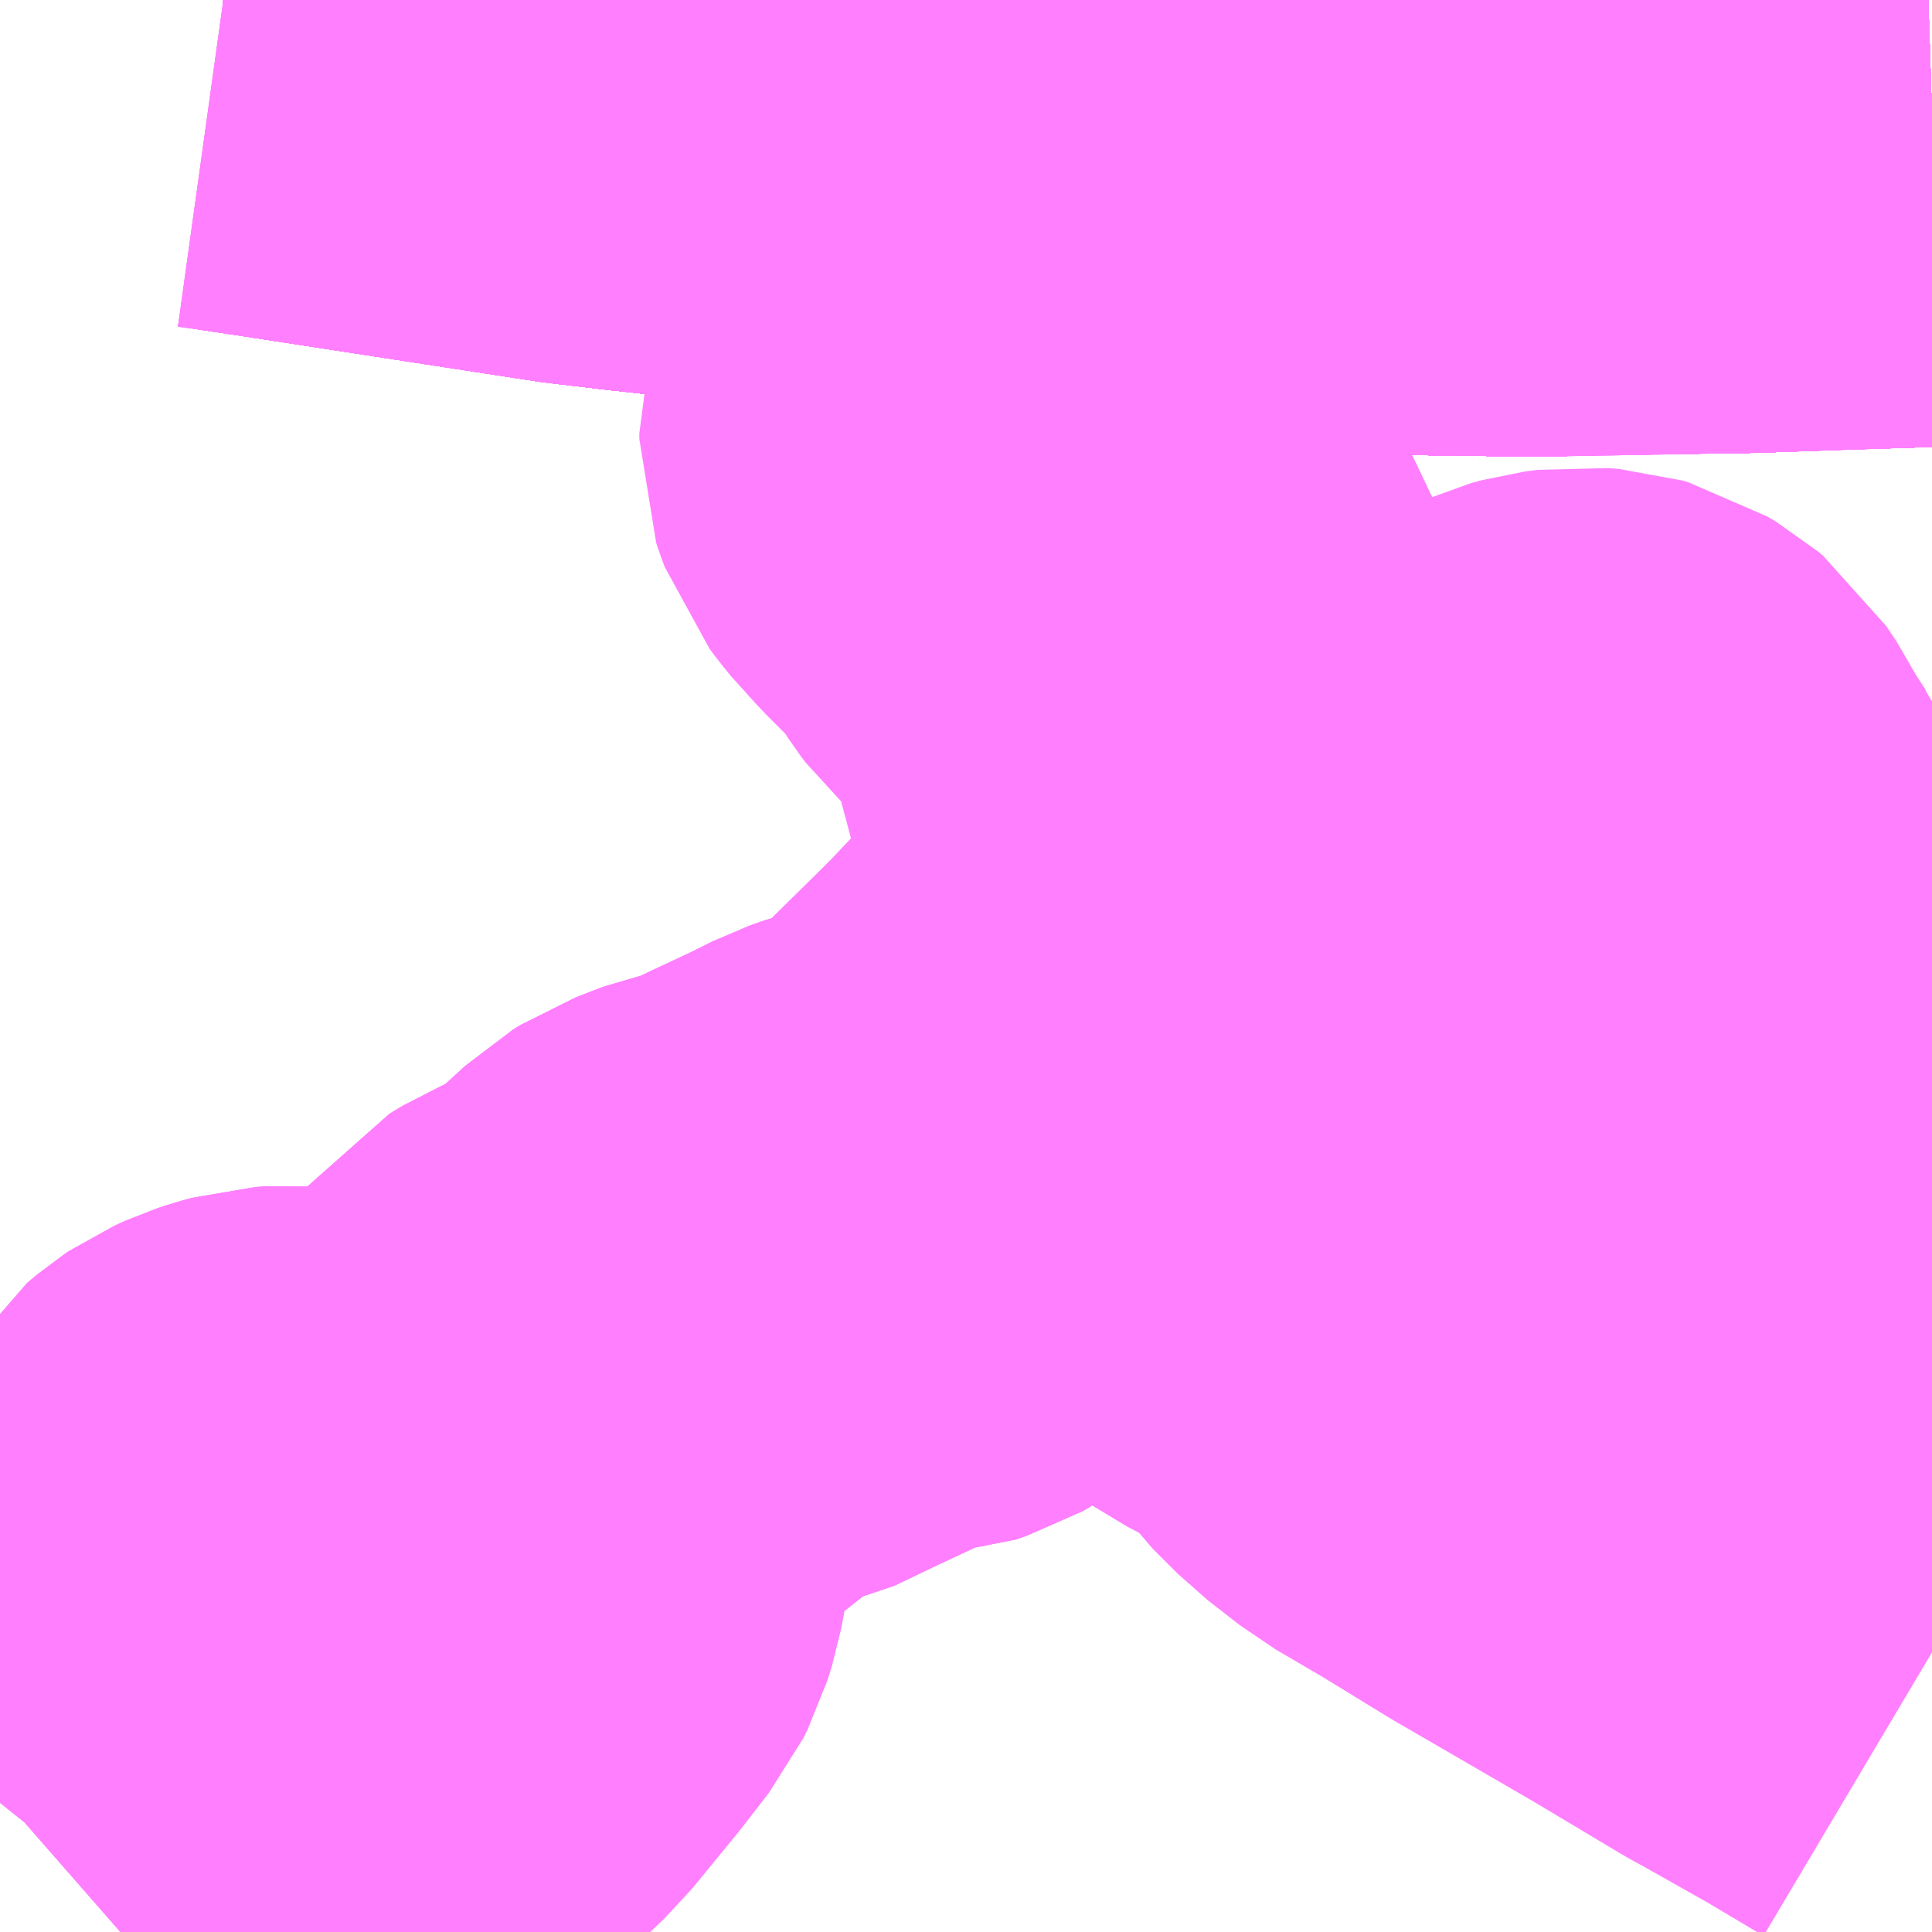 <?xml version="1.0" encoding="UTF-8"?>
<svg  xmlns="http://www.w3.org/2000/svg" xmlns:xlink="http://www.w3.org/1999/xlink" xmlns:go="http://purl.org/svgmap/profile" property="N07_001,N07_002,N07_003,N07_004,N07_005,N07_006,N07_007" viewBox="14018.555 -3568.359 2.197 2.197" go:dataArea="14018.5546875 -3568.359375 2.197265625 2.197265625" >
<globalCoordinateSystem srsName="http://purl.org/crs/84" transform="matrix(100.0,0.0,0.0,-100.0,0.0,0.0)" />
<defs>
 <g id="p0" >
  <circle cx="0.0" cy="0.0" r="3" stroke="green" stroke-width="0.75" vector-effect="non-scaling-stroke" />
 </g>
</defs>
<g fill="none" fill-rule="evenodd" stroke="#FF00FF" stroke-width="0.75" opacity="0.5" vector-effect="non-scaling-stroke" stroke-linejoin="bevel" >
<path content="1,JRバス関東（株）,はさき号,4.0,4.0,4.0," xlink:title="1" d="M14020.752,-3568.226L14020.626,-3568.222L14020.543,-3568.219L14020.344,-3568.216L14020.317,-3568.215L14020.313,-3568.215L14020.31,-3568.215L14020.29,-3568.215L14020.284,-3568.215L14020.058,-3568.218L14019.996,-3568.222L14019.886,-3568.23L14019.856,-3568.232L14019.817,-3568.236L14019.736,-3568.244L14019.64,-3568.253L14019.605,-3568.256L14019.599,-3568.257L14019.575,-3568.259L14019.503,-3568.265L14019.468,-3568.268L14019.463,-3568.268L14019.346,-3568.282L14019.291,-3568.288L14019.223,-3568.296L14018.885,-3568.348L14018.845,-3568.354L14018.822,-3568.358L14018.809,-3568.359"/>
<path content="1,JRバス関東（株）,東京～富里・多古・八日市場駅・匝瑳市役所,9.0,9.0,9.0," xlink:title="1" d="M14018.809,-3568.359L14018.822,-3568.358L14018.845,-3568.354L14018.885,-3568.348L14019.223,-3568.296L14019.291,-3568.288L14019.346,-3568.282L14019.463,-3568.268L14019.468,-3568.268L14019.503,-3568.265L14019.575,-3568.259L14019.599,-3568.257L14019.605,-3568.256L14019.64,-3568.253L14019.736,-3568.244L14019.817,-3568.236L14019.856,-3568.232L14019.886,-3568.23L14019.996,-3568.222L14020.058,-3568.218L14020.284,-3568.215L14020.29,-3568.215L14020.31,-3568.215L14020.313,-3568.215L14020.317,-3568.215L14020.344,-3568.216L14020.543,-3568.219L14020.626,-3568.222L14020.752,-3568.226"/>
<path content="1,JRバス関東（株）,東京～水郷潮来・鹿島神宮,29.0,9.0,29.0," xlink:title="1" d="M14018.809,-3568.359L14018.822,-3568.358L14018.845,-3568.354L14018.885,-3568.348L14019.223,-3568.296L14019.291,-3568.288L14019.346,-3568.282L14019.463,-3568.268L14019.468,-3568.268L14019.503,-3568.265L14019.575,-3568.259L14019.599,-3568.257L14019.605,-3568.256L14019.64,-3568.253L14019.736,-3568.244L14019.817,-3568.236L14019.856,-3568.232L14019.886,-3568.23L14019.996,-3568.222L14020.058,-3568.218L14020.284,-3568.215L14020.29,-3568.215L14020.31,-3568.215L14020.313,-3568.215L14020.317,-3568.215L14020.344,-3568.216L14020.543,-3568.219L14020.626,-3568.222L14020.752,-3568.226"/>
<path content="1,しずてつジャストライン（株）,静岡成田空港線,1.0,1.0,1.0," xlink:title="1" d="M14018.809,-3568.359L14018.845,-3568.354L14019.223,-3568.296L14019.468,-3568.268L14019.575,-3568.259L14019.605,-3568.256L14019.817,-3568.236L14019.886,-3568.23L14020.058,-3568.218L14020.284,-3568.215L14020.31,-3568.215L14020.317,-3568.215L14020.543,-3568.219L14020.752,-3568.226"/>
<path content="1,ちばシティバス（株）,成田空港線,3.5,3.5,3.5," xlink:title="1" d="M14018.809,-3568.359L14018.822,-3568.358L14018.845,-3568.354L14018.885,-3568.348L14019.223,-3568.296L14019.291,-3568.288L14019.346,-3568.282L14019.463,-3568.268L14019.468,-3568.268L14019.503,-3568.265L14019.575,-3568.259L14019.599,-3568.257L14019.605,-3568.256L14019.64,-3568.253L14019.736,-3568.244L14019.817,-3568.236L14019.856,-3568.232L14019.886,-3568.23L14019.996,-3568.222L14020.058,-3568.218L14020.284,-3568.215L14020.29,-3568.215L14020.31,-3568.215L14020.313,-3568.215L14020.317,-3568.215L14020.344,-3568.216L14020.543,-3568.219L14020.626,-3568.222L14020.752,-3568.226"/>
<path content="1,京成バス（株）,成田空港～さいたま新都心・大宮駅,3.5,3.5,3.5," xlink:title="1" d="M14020.752,-3568.226L14020.626,-3568.222L14020.543,-3568.219L14020.344,-3568.216L14020.317,-3568.215L14020.313,-3568.215L14020.31,-3568.215L14020.29,-3568.215L14020.284,-3568.215L14020.058,-3568.218L14019.996,-3568.222L14019.886,-3568.23L14019.856,-3568.232L14019.817,-3568.236L14019.736,-3568.244L14019.64,-3568.253L14019.605,-3568.256L14019.599,-3568.257L14019.575,-3568.259L14019.503,-3568.265L14019.468,-3568.268L14019.463,-3568.268L14019.346,-3568.282L14019.291,-3568.288L14019.223,-3568.296L14018.885,-3568.348L14018.845,-3568.354L14018.822,-3568.358L14018.809,-3568.359"/>
<path content="1,京成バス（株）,成田空港～たまプラーザ駅・新百合ヶ丘駅,8.0,8.0,8.0," xlink:title="1" d="M14018.809,-3568.359L14018.822,-3568.358L14018.845,-3568.354L14018.885,-3568.348L14019.223,-3568.296L14019.291,-3568.288L14019.346,-3568.282L14019.463,-3568.268L14019.468,-3568.268L14019.503,-3568.265L14019.575,-3568.259L14019.599,-3568.257L14019.605,-3568.256L14019.64,-3568.253L14019.736,-3568.244L14019.817,-3568.236L14019.856,-3568.232L14019.886,-3568.23L14019.996,-3568.222L14020.058,-3568.218L14020.284,-3568.215L14020.29,-3568.215L14020.31,-3568.215L14020.313,-3568.215L14020.317,-3568.215L14020.344,-3568.216L14020.543,-3568.219L14020.626,-3568.222L14020.752,-3568.226"/>
<path content="1,京成バス（株）,成田空港～中山駅・センター南駅,4.0,4.0,4.0," xlink:title="1" d="M14018.809,-3568.359L14018.822,-3568.358L14018.845,-3568.354L14018.885,-3568.348L14019.223,-3568.296L14019.291,-3568.288L14019.346,-3568.282L14019.463,-3568.268L14019.468,-3568.268L14019.503,-3568.265L14019.575,-3568.259L14019.599,-3568.257L14019.605,-3568.256L14019.64,-3568.253L14019.736,-3568.244L14019.817,-3568.236L14019.856,-3568.232L14019.886,-3568.23L14019.996,-3568.222L14020.058,-3568.218L14020.284,-3568.215L14020.29,-3568.215L14020.31,-3568.215L14020.313,-3568.215L14020.317,-3568.215L14020.344,-3568.216L14020.543,-3568.219L14020.626,-3568.222L14020.752,-3568.226"/>
<path content="1,京成バス（株）,成田空港～吉祥寺駅,4.0,4.0,4.0," xlink:title="1" d="M14018.809,-3568.359L14018.822,-3568.358L14018.845,-3568.354L14018.885,-3568.348L14019.223,-3568.296L14019.291,-3568.288L14019.346,-3568.282L14019.463,-3568.268L14019.468,-3568.268L14019.503,-3568.265L14019.575,-3568.259L14019.599,-3568.257L14019.605,-3568.256L14019.64,-3568.253L14019.736,-3568.244L14019.817,-3568.236L14019.856,-3568.232L14019.886,-3568.23L14019.996,-3568.222L14020.058,-3568.218L14020.284,-3568.215L14020.29,-3568.215L14020.31,-3568.215L14020.313,-3568.215L14020.317,-3568.215L14020.344,-3568.216L14020.543,-3568.219L14020.626,-3568.222L14020.752,-3568.226"/>
<path content="1,京成バス（株）,成田空港～君津駅・木更津駅,2.0,2.0,2.0," xlink:title="1" d="M14018.809,-3568.359L14018.822,-3568.358L14018.845,-3568.354L14018.885,-3568.348L14019.223,-3568.296L14019.291,-3568.288L14019.346,-3568.282L14019.463,-3568.268L14019.468,-3568.268L14019.503,-3568.265L14019.575,-3568.259L14019.599,-3568.257L14019.605,-3568.256L14019.64,-3568.253L14019.736,-3568.244L14019.817,-3568.236L14019.856,-3568.232L14019.886,-3568.23L14019.996,-3568.222L14020.058,-3568.218L14020.284,-3568.215L14020.29,-3568.215L14020.31,-3568.215L14020.313,-3568.215L14020.317,-3568.215L14020.344,-3568.216L14020.543,-3568.219L14020.626,-3568.222L14020.752,-3568.226"/>
<path content="1,京成バス（株）,成田空港～和光市駅・大泉学園駅,2.5,2.5,2.5," xlink:title="1" d="M14018.809,-3568.359L14018.822,-3568.358L14018.845,-3568.354L14018.885,-3568.348L14019.223,-3568.296L14019.291,-3568.288L14019.346,-3568.282L14019.463,-3568.268L14019.468,-3568.268L14019.503,-3568.265L14019.575,-3568.259L14019.599,-3568.257L14019.605,-3568.256L14019.64,-3568.253L14019.736,-3568.244L14019.817,-3568.236L14019.856,-3568.232L14019.886,-3568.23L14019.996,-3568.222L14020.058,-3568.218L14020.284,-3568.215L14020.29,-3568.215L14020.31,-3568.215L14020.313,-3568.215L14020.317,-3568.215L14020.344,-3568.216L14020.543,-3568.219L14020.626,-3568.222L14020.752,-3568.226"/>
<path content="1,京成バス（株）,成田空港～幕張新都心・稲毛海岸駅・千葉中央駅,1.0,1.0,1.0," xlink:title="1" d="M14018.809,-3568.359L14018.822,-3568.358L14018.845,-3568.354L14018.885,-3568.348L14019.223,-3568.296L14019.291,-3568.288L14019.346,-3568.282L14019.463,-3568.268L14019.468,-3568.268L14019.503,-3568.265L14019.575,-3568.259L14019.599,-3568.257L14019.605,-3568.256L14019.64,-3568.253L14019.736,-3568.244L14019.817,-3568.236L14019.856,-3568.232L14019.886,-3568.23L14019.996,-3568.222L14020.058,-3568.218L14020.284,-3568.215L14020.29,-3568.215L14020.31,-3568.215L14020.313,-3568.215L14020.317,-3568.215L14020.344,-3568.216L14020.543,-3568.219L14020.626,-3568.222L14020.752,-3568.226"/>
<path content="1,京成バス（株）,成田空港～新富士駅・沼津駅,2.0,2.0,2.0," xlink:title="1" d="M14018.809,-3568.359L14018.822,-3568.358L14018.845,-3568.354L14018.885,-3568.348L14019.223,-3568.296L14019.291,-3568.288L14019.346,-3568.282L14019.463,-3568.268L14019.468,-3568.268L14019.503,-3568.265L14019.575,-3568.259L14019.599,-3568.257L14019.605,-3568.256L14019.64,-3568.253L14019.736,-3568.244L14019.817,-3568.236L14019.856,-3568.232L14019.886,-3568.23L14019.996,-3568.222L14020.058,-3568.218L14020.284,-3568.215L14020.29,-3568.215L14020.31,-3568.215L14020.313,-3568.215L14020.317,-3568.215L14020.344,-3568.216L14020.543,-3568.219L14020.626,-3568.222L14020.752,-3568.226"/>
<path content="1,京成バス（株）,成田空港～本厚木駅・平塚（田村車庫）,3.5,3.5,3.5," xlink:title="1" d="M14018.809,-3568.359L14018.822,-3568.358L14018.845,-3568.354L14018.885,-3568.348L14019.223,-3568.296L14019.291,-3568.288L14019.346,-3568.282L14019.463,-3568.268L14019.468,-3568.268L14019.503,-3568.265L14019.575,-3568.259L14019.599,-3568.257L14019.605,-3568.256L14019.64,-3568.253L14019.736,-3568.244L14019.817,-3568.236L14019.856,-3568.232L14019.886,-3568.23L14019.996,-3568.222L14020.058,-3568.218L14020.284,-3568.215L14020.29,-3568.215L14020.31,-3568.215L14020.313,-3568.215L14020.317,-3568.215L14020.344,-3568.216L14020.543,-3568.219L14020.626,-3568.222L14020.752,-3568.226"/>
<path content="1,京成バス（株）,成田空港～東所沢駅・所沢駅,4.0,4.0,4.0," xlink:title="1" d="M14020.752,-3568.226L14020.626,-3568.222L14020.543,-3568.219L14020.344,-3568.216L14020.317,-3568.215L14020.313,-3568.215L14020.31,-3568.215L14020.29,-3568.215L14020.284,-3568.215L14020.058,-3568.218L14019.996,-3568.222L14019.886,-3568.23L14019.856,-3568.232L14019.817,-3568.236L14019.736,-3568.244L14019.64,-3568.253L14019.605,-3568.256L14019.599,-3568.257L14019.575,-3568.259L14019.503,-3568.265L14019.468,-3568.268L14019.463,-3568.268L14019.346,-3568.282L14019.291,-3568.288L14019.223,-3568.296L14018.885,-3568.348L14018.845,-3568.354L14018.822,-3568.358L14018.809,-3568.359"/>
<path content="1,京成バス（株）,成田空港～横浜シティ・エア・ターミナル・みなとみらい地区,9.5,9.5,9.5," xlink:title="1" d="M14018.809,-3568.359L14018.822,-3568.358L14018.845,-3568.354L14018.885,-3568.348L14019.223,-3568.296L14019.291,-3568.288L14019.346,-3568.282L14019.463,-3568.268L14019.468,-3568.268L14019.503,-3568.265L14019.575,-3568.259L14019.599,-3568.257L14019.605,-3568.256L14019.64,-3568.253L14019.736,-3568.244L14019.817,-3568.236L14019.856,-3568.232L14019.886,-3568.23L14019.996,-3568.222L14020.058,-3568.218L14020.284,-3568.215L14020.29,-3568.215L14020.31,-3568.215L14020.313,-3568.215L14020.317,-3568.215L14020.344,-3568.216L14020.543,-3568.219L14020.626,-3568.222L14020.752,-3568.226"/>
<path content="1,京成バス（株）,成田空港～相模大野駅・町田駅・橋本駅,8.0,8.0,8.0," xlink:title="1" d="M14018.809,-3568.359L14018.822,-3568.358L14018.845,-3568.354L14018.885,-3568.348L14019.223,-3568.296L14019.291,-3568.288L14019.346,-3568.282L14019.463,-3568.268L14019.468,-3568.268L14019.503,-3568.265L14019.575,-3568.259L14019.599,-3568.257L14019.605,-3568.256L14019.64,-3568.253L14019.736,-3568.244L14019.817,-3568.236L14019.856,-3568.232L14019.886,-3568.23L14019.996,-3568.222L14020.058,-3568.218L14020.284,-3568.215L14020.29,-3568.215L14020.31,-3568.215L14020.313,-3568.215L14020.317,-3568.215L14020.344,-3568.216L14020.543,-3568.219L14020.626,-3568.222L14020.752,-3568.226"/>
<path content="1,京成バス（株）,成田空港～葛西駅・一之江駅・小岩駅,7.5,7.5,7.5," xlink:title="1" d="M14018.809,-3568.359L14018.822,-3568.358L14018.845,-3568.354L14018.885,-3568.348L14019.223,-3568.296L14019.291,-3568.288L14019.346,-3568.282L14019.463,-3568.268L14019.468,-3568.268L14019.503,-3568.265L14019.575,-3568.259L14019.599,-3568.257L14019.605,-3568.256L14019.64,-3568.253L14019.736,-3568.244L14019.817,-3568.236L14019.856,-3568.232L14019.886,-3568.23L14019.996,-3568.222L14020.058,-3568.218L14020.284,-3568.215L14020.29,-3568.215L14020.31,-3568.215L14020.313,-3568.215L14020.317,-3568.215L14020.344,-3568.216L14020.543,-3568.219L14020.626,-3568.222L14020.752,-3568.226"/>
<path content="1,京成バス（株）,成田空港～藤沢駅・辻堂駅・茅ヶ崎駅,3.0,3.0,3.0," xlink:title="1" d="M14018.809,-3568.359L14018.822,-3568.358L14018.845,-3568.354L14018.885,-3568.348L14019.223,-3568.296L14019.291,-3568.288L14019.346,-3568.282L14019.463,-3568.268L14019.468,-3568.268L14019.503,-3568.265L14019.575,-3568.259L14019.599,-3568.257L14019.605,-3568.256L14019.64,-3568.253L14019.736,-3568.244L14019.817,-3568.236L14019.856,-3568.232L14019.886,-3568.23L14019.996,-3568.222L14020.058,-3568.218L14020.284,-3568.215L14020.29,-3568.215L14020.31,-3568.215L14020.313,-3568.215L14020.317,-3568.215L14020.344,-3568.216L14020.543,-3568.219L14020.626,-3568.222L14020.752,-3568.226"/>
<path content="1,京成バス（株）,東京駅～鹿島セントラルホテル・鹿島神宮駅,28.0,30.0,30.0," xlink:title="1" d="M14018.809,-3568.359L14018.822,-3568.358L14018.845,-3568.354L14018.885,-3568.348L14019.223,-3568.296L14019.291,-3568.288L14019.346,-3568.282L14019.463,-3568.268L14019.468,-3568.268L14019.503,-3568.265L14019.575,-3568.259L14019.599,-3568.257L14019.605,-3568.256L14019.64,-3568.253L14019.736,-3568.244L14019.817,-3568.236L14019.856,-3568.232L14019.886,-3568.23L14019.996,-3568.222L14020.058,-3568.218L14020.284,-3568.215L14020.29,-3568.215L14020.31,-3568.215L14020.313,-3568.215L14020.317,-3568.215L14020.344,-3568.216L14020.543,-3568.219L14020.626,-3568.222L14020.752,-3568.226"/>
<path content="1,京成バス（株）,東雲車庫・東京～志津・臼井・ユーカリが丘,3.0,2.5,2.5," xlink:title="1" d="M14018.809,-3568.359L14018.822,-3568.358L14018.845,-3568.354L14018.885,-3568.348L14019.223,-3568.296L14019.291,-3568.288L14019.346,-3568.282L14019.463,-3568.268L14019.468,-3568.268L14019.503,-3568.265L14019.575,-3568.259L14019.599,-3568.257L14019.605,-3568.256L14019.64,-3568.253L14019.736,-3568.244L14019.817,-3568.236L14019.856,-3568.232L14019.886,-3568.23L14019.996,-3568.222L14020.058,-3568.218L14020.284,-3568.215L14020.29,-3568.215L14020.31,-3568.215L14020.313,-3568.215L14020.317,-3568.215L14020.344,-3568.216L14020.543,-3568.219L14020.626,-3568.222L14020.752,-3568.226"/>
<path content="1,京成バス（株）,浜松町・東京駅～銚子・犬吠崎京成ホテル,10.0,11.0,11.0," xlink:title="1" d="M14018.809,-3568.359L14018.822,-3568.358L14018.845,-3568.354L14018.885,-3568.348L14019.223,-3568.296L14019.291,-3568.288L14019.346,-3568.282L14019.463,-3568.268L14019.468,-3568.268L14019.503,-3568.265L14019.575,-3568.259L14019.599,-3568.257L14019.605,-3568.256L14019.64,-3568.253L14019.736,-3568.244L14019.817,-3568.236L14019.856,-3568.232L14019.886,-3568.23L14019.996,-3568.222L14020.058,-3568.218L14020.284,-3568.215L14020.29,-3568.215L14020.31,-3568.215L14020.313,-3568.215L14020.317,-3568.215L14020.344,-3568.216L14020.543,-3568.219L14020.626,-3568.222L14020.752,-3568.226"/>
<path content="1,京浜急行バス（株）,新横浜駅（ホテルアソシア新横浜）・新横浜プリンスホテル～成田空港線,10.0,10.0,10.0," xlink:title="1" d="M14018.809,-3568.359L14018.822,-3568.358L14018.845,-3568.354L14018.885,-3568.348L14019.223,-3568.296L14019.291,-3568.288L14019.346,-3568.282L14019.463,-3568.268L14019.468,-3568.268L14019.503,-3568.265L14019.575,-3568.259L14019.599,-3568.257L14019.605,-3568.256L14019.64,-3568.253L14019.736,-3568.244L14019.817,-3568.236L14019.856,-3568.232L14019.886,-3568.23L14019.996,-3568.222L14020.058,-3568.218L14020.284,-3568.215L14020.29,-3568.215L14020.31,-3568.215L14020.313,-3568.215L14020.317,-3568.215L14020.344,-3568.216L14020.543,-3568.219L14020.626,-3568.222L14020.752,-3568.226"/>
<path content="1,京浜急行バス（株）,横浜駅（YCAT）～成田空港線,24.0,24.0,24.0," xlink:title="1" d="M14018.809,-3568.359L14018.822,-3568.358L14018.845,-3568.354L14018.885,-3568.348L14019.223,-3568.296L14019.291,-3568.288L14019.346,-3568.282L14019.463,-3568.268L14019.468,-3568.268L14019.503,-3568.265L14019.575,-3568.259L14019.599,-3568.257L14019.605,-3568.256L14019.64,-3568.253L14019.736,-3568.244L14019.817,-3568.236L14019.856,-3568.232L14019.886,-3568.23L14019.996,-3568.222L14020.058,-3568.218L14020.284,-3568.215L14020.29,-3568.215L14020.31,-3568.215L14020.313,-3568.215L14020.317,-3568.215L14020.344,-3568.216L14020.543,-3568.219L14020.626,-3568.222L14020.752,-3568.226"/>
<path content="1,京浜急行バス（株）,鹿島神宮駅～羽田空港線,3.0,3.0,3.0," xlink:title="1" d="M14018.809,-3568.359L14018.822,-3568.358L14018.845,-3568.354L14018.885,-3568.348L14019.223,-3568.296L14019.291,-3568.288L14019.346,-3568.282L14019.463,-3568.268L14019.468,-3568.268L14019.503,-3568.265L14019.575,-3568.259L14019.599,-3568.257L14019.605,-3568.256L14019.64,-3568.253L14019.736,-3568.244L14019.817,-3568.236L14019.856,-3568.232L14019.886,-3568.23L14019.996,-3568.222L14020.058,-3568.218L14020.284,-3568.215L14020.29,-3568.215L14020.31,-3568.215L14020.313,-3568.215L14020.317,-3568.215L14020.344,-3568.216L14020.543,-3568.219L14020.626,-3568.222L14020.752,-3568.226"/>
<path content="1,京王バス南（株）,成田空港～南大沢線,4.0,4.0,4.0," xlink:title="1" d="M14018.809,-3568.359L14018.822,-3568.358L14018.845,-3568.354L14018.885,-3568.348L14019.223,-3568.296L14019.291,-3568.288L14019.346,-3568.282L14019.463,-3568.268L14019.468,-3568.268L14019.503,-3568.265L14019.575,-3568.259L14019.599,-3568.257L14019.605,-3568.256L14019.64,-3568.253L14019.736,-3568.244L14019.817,-3568.236L14019.856,-3568.232L14019.886,-3568.23L14019.996,-3568.222L14020.058,-3568.218L14020.284,-3568.215L14020.29,-3568.215L14020.31,-3568.215L14020.313,-3568.215L14020.317,-3568.215L14020.344,-3568.216L14020.543,-3568.219L14020.626,-3568.222L14020.752,-3568.226"/>
<path content="1,京王バス南（株）,成田空港～調布駅北口線,4.0,4.0,4.0," xlink:title="1" d="M14018.809,-3568.359L14018.822,-3568.358L14018.845,-3568.354L14018.885,-3568.348L14019.223,-3568.296L14019.291,-3568.288L14019.346,-3568.282L14019.463,-3568.268L14019.468,-3568.268L14019.503,-3568.265L14019.575,-3568.259L14019.599,-3568.257L14019.605,-3568.256L14019.64,-3568.253L14019.736,-3568.244L14019.817,-3568.236L14019.856,-3568.232L14019.886,-3568.23L14019.996,-3568.222L14020.058,-3568.218L14020.284,-3568.215L14020.29,-3568.215L14020.31,-3568.215L14020.313,-3568.215L14020.317,-3568.215L14020.344,-3568.216L14020.543,-3568.219L14020.626,-3568.222L14020.752,-3568.226"/>
<path content="1,千葉交通,ONライナー,4.0,4.0,4.0," xlink:title="1" d="M14018.809,-3568.359L14018.822,-3568.358L14018.845,-3568.354L14018.885,-3568.348L14019.223,-3568.296L14019.291,-3568.288L14019.346,-3568.282L14019.463,-3568.268L14019.468,-3568.268L14019.503,-3568.265L14019.575,-3568.259L14019.599,-3568.257L14019.605,-3568.256L14019.64,-3568.253L14019.736,-3568.244L14019.817,-3568.236L14019.856,-3568.232L14019.886,-3568.23L14019.996,-3568.222L14020.058,-3568.218L14020.284,-3568.215L14020.29,-3568.215L14020.31,-3568.215L14020.313,-3568.215L14020.317,-3568.215L14020.344,-3568.216L14020.543,-3568.219L14020.626,-3568.222L14020.752,-3568.226"/>
<path content="1,千葉交通,しらこばと号,3.0,3.0,3.0," xlink:title="1" d="M14018.809,-3568.359L14018.822,-3568.358L14018.845,-3568.354L14018.885,-3568.348L14019.223,-3568.296L14019.291,-3568.288L14019.346,-3568.282L14019.463,-3568.268L14019.468,-3568.268L14019.503,-3568.265L14019.575,-3568.259L14019.599,-3568.257L14019.605,-3568.256L14019.64,-3568.253L14019.736,-3568.244L14019.817,-3568.236L14019.856,-3568.232L14019.886,-3568.23L14019.996,-3568.222L14020.058,-3568.218L14020.284,-3568.215L14020.29,-3568.215L14020.31,-3568.215L14020.313,-3568.215L14020.317,-3568.215L14020.344,-3568.216L14020.543,-3568.219L14020.626,-3568.222L14020.752,-3568.226"/>
<path content="1,千葉交通,アザレア号,7.0,7.0,7.0," xlink:title="1" d="M14018.809,-3568.359L14018.822,-3568.358L14018.845,-3568.354L14018.885,-3568.348L14019.223,-3568.296L14019.291,-3568.288L14019.346,-3568.282L14019.463,-3568.268L14019.468,-3568.268L14019.503,-3568.265L14019.575,-3568.259L14019.599,-3568.257L14019.605,-3568.256L14019.64,-3568.253L14019.736,-3568.244L14019.817,-3568.236L14019.856,-3568.232L14019.886,-3568.23L14019.996,-3568.222L14020.058,-3568.218L14020.284,-3568.215L14020.29,-3568.215L14020.31,-3568.215L14020.313,-3568.215L14020.317,-3568.215L14020.344,-3568.216L14020.543,-3568.219L14020.626,-3568.222L14020.752,-3568.226"/>
<path content="1,千葉交通,サルビア号,3.0,3.0,3.0," xlink:title="1" d="M14020.752,-3568.226L14020.626,-3568.222L14020.543,-3568.219L14020.344,-3568.216L14020.317,-3568.215L14020.313,-3568.215L14020.31,-3568.215L14020.29,-3568.215L14020.284,-3568.215L14020.058,-3568.218L14019.996,-3568.222L14019.886,-3568.23L14019.856,-3568.232L14019.817,-3568.236L14019.736,-3568.244L14019.64,-3568.253L14019.605,-3568.256L14019.599,-3568.257L14019.575,-3568.259L14019.503,-3568.265L14019.468,-3568.268L14019.463,-3568.268L14019.346,-3568.282L14019.291,-3568.288L14019.223,-3568.296L14018.885,-3568.348L14018.845,-3568.354L14018.822,-3568.358L14018.809,-3568.359"/>
<path content="1,千葉交通,フォレスト号,1.0,1.0,1.0," xlink:title="1" d="M14018.809,-3568.359L14018.822,-3568.358L14018.845,-3568.354L14018.885,-3568.348L14019.223,-3568.296L14019.291,-3568.288L14019.346,-3568.282L14019.463,-3568.268L14019.468,-3568.268L14019.503,-3568.265L14019.575,-3568.259L14019.599,-3568.257L14019.605,-3568.256L14019.64,-3568.253L14019.736,-3568.244L14019.817,-3568.236L14019.856,-3568.232L14019.886,-3568.23L14019.996,-3568.222L14020.058,-3568.218L14020.284,-3568.215L14020.29,-3568.215L14020.31,-3568.215L14020.313,-3568.215L14020.317,-3568.215L14020.344,-3568.216L14020.543,-3568.219L14020.626,-3568.222L14020.752,-3568.226"/>
<path content="1,千葉交通,マロニエ号,5.0,5.0,5.0," xlink:title="1" d="M14020.752,-3568.226L14020.626,-3568.222L14020.543,-3568.219L14020.344,-3568.216L14020.317,-3568.215L14020.313,-3568.215L14020.31,-3568.215L14020.29,-3568.215L14020.284,-3568.215L14020.058,-3568.218L14019.996,-3568.222L14019.886,-3568.23L14019.856,-3568.232L14019.817,-3568.236L14019.736,-3568.244L14019.64,-3568.253L14019.605,-3568.256L14019.599,-3568.257L14019.575,-3568.259L14019.503,-3568.265L14019.468,-3568.268L14019.463,-3568.268L14019.346,-3568.282L14019.291,-3568.288L14019.223,-3568.296L14018.885,-3568.348L14018.845,-3568.354L14018.822,-3568.358L14018.809,-3568.359"/>
<path content="1,千葉交通,メープル号,3.0,3.0,3.0," xlink:title="1" d="M14018.809,-3568.359L14018.822,-3568.358L14018.845,-3568.354L14018.885,-3568.348L14019.223,-3568.296L14019.291,-3568.288L14019.346,-3568.282L14019.463,-3568.268L14019.468,-3568.268L14019.503,-3568.265L14019.575,-3568.259L14019.599,-3568.257L14019.605,-3568.256L14019.64,-3568.253L14019.736,-3568.244L14019.817,-3568.236L14019.856,-3568.232L14019.886,-3568.23L14019.996,-3568.222L14020.058,-3568.218L14020.284,-3568.215L14020.29,-3568.215L14020.31,-3568.215L14020.313,-3568.215L14020.317,-3568.215L14020.344,-3568.216L14020.543,-3568.219L14020.626,-3568.222L14020.752,-3568.226"/>
<path content="1,千葉交通,八日市場～東京線,7.0,7.0,7.0," xlink:title="1" d="M14018.809,-3568.359L14018.822,-3568.358L14018.845,-3568.354L14018.885,-3568.348L14019.223,-3568.296L14019.291,-3568.288L14019.346,-3568.282L14019.463,-3568.268L14019.468,-3568.268L14019.503,-3568.265L14019.575,-3568.259L14019.599,-3568.257L14019.605,-3568.256L14019.64,-3568.253L14019.736,-3568.244L14019.817,-3568.236L14019.856,-3568.232L14019.886,-3568.23L14019.996,-3568.222L14020.058,-3568.218L14020.284,-3568.215L14020.29,-3568.215L14020.31,-3568.215L14020.313,-3568.215L14020.317,-3568.215L14020.344,-3568.216L14020.543,-3568.219L14020.626,-3568.222L14020.752,-3568.226"/>
<path content="1,千葉交通,土浦駅東口・つくばセンター・ひたち野うしく駅・牛久・竜ヶ崎ニュータウン・新利根～成田空港線,3.0,3.0,3.0," xlink:title="1" d="M14020.752,-3568.226L14020.626,-3568.222L14020.543,-3568.219L14020.344,-3568.216L14020.317,-3568.215L14020.313,-3568.215L14020.31,-3568.215L14020.29,-3568.215L14020.284,-3568.215L14020.058,-3568.218L14019.996,-3568.222L14019.886,-3568.23L14019.856,-3568.232L14019.817,-3568.236L14019.736,-3568.244L14019.64,-3568.253L14019.605,-3568.256L14019.599,-3568.257L14019.575,-3568.259L14019.503,-3568.265L14019.468,-3568.268L14019.463,-3568.268L14019.346,-3568.282L14019.291,-3568.288L14019.223,-3568.296L14018.885,-3568.348L14018.845,-3568.354L14018.822,-3568.358L14018.809,-3568.359"/>
<path content="1,千葉交通,坂戸駅南口・川越駅西口～成田空港,4.0,4.0,4.0," xlink:title="1" d="M14018.809,-3568.359L14018.822,-3568.358L14018.845,-3568.354L14018.885,-3568.348L14019.223,-3568.296L14019.291,-3568.288L14019.346,-3568.282L14019.463,-3568.268L14019.468,-3568.268L14019.503,-3568.265L14019.575,-3568.259L14019.599,-3568.257L14019.605,-3568.256L14019.64,-3568.253L14019.736,-3568.244L14019.817,-3568.236L14019.856,-3568.232L14019.886,-3568.23L14019.996,-3568.222L14020.058,-3568.218L14020.284,-3568.215L14020.29,-3568.215L14020.31,-3568.215L14020.313,-3568.215L14020.317,-3568.215L14020.344,-3568.216L14020.543,-3568.219L14020.626,-3568.222L14020.752,-3568.226"/>
<path content="1,千葉交通,大阪なんば・京都駅～成田・銚子線,1.0,1.0,1.0," xlink:title="1" d="M14018.809,-3568.359L14018.822,-3568.358L14018.845,-3568.354L14018.885,-3568.348L14019.223,-3568.296L14019.291,-3568.288L14019.346,-3568.282L14019.463,-3568.268L14019.468,-3568.268L14019.503,-3568.265L14019.575,-3568.259L14019.599,-3568.257L14019.605,-3568.256L14019.64,-3568.253L14019.736,-3568.244L14019.817,-3568.236L14019.856,-3568.232L14019.886,-3568.23L14019.996,-3568.222L14020.058,-3568.218L14020.284,-3568.215L14020.29,-3568.215L14020.31,-3568.215L14020.313,-3568.215L14020.317,-3568.215L14020.344,-3568.216L14020.543,-3568.219L14020.626,-3568.222L14020.752,-3568.226"/>
<path content="1,千葉交通,成田・佐倉～東京駅・浜松町線,0.0,0.5,0.5," xlink:title="1" d="M14020.752,-3568.226L14020.626,-3568.222L14020.543,-3568.219L14020.344,-3568.216L14020.317,-3568.215L14020.313,-3568.215L14020.31,-3568.215L14020.29,-3568.215L14020.284,-3568.215L14020.058,-3568.218L14019.996,-3568.222L14019.886,-3568.23L14019.856,-3568.232L14019.817,-3568.236L14019.736,-3568.244L14019.64,-3568.253L14019.605,-3568.256L14019.599,-3568.257L14019.575,-3568.259L14019.503,-3568.265L14019.468,-3568.268L14019.463,-3568.268L14019.346,-3568.282L14019.291,-3568.288L14019.223,-3568.296L14018.885,-3568.348L14018.845,-3568.354L14018.822,-3568.358L14018.809,-3568.359"/>
<path content="1,千葉交通,新浦安・東京ディズニーリゾート～成田空港線,4.0,4.0,4.0," xlink:title="1" d="M14018.809,-3568.359L14018.822,-3568.358L14018.845,-3568.354L14018.885,-3568.348L14019.223,-3568.296L14019.291,-3568.288L14019.346,-3568.282L14019.463,-3568.268L14019.468,-3568.268L14019.503,-3568.265L14019.575,-3568.259L14019.599,-3568.257L14019.605,-3568.256L14019.64,-3568.253L14019.736,-3568.244L14019.817,-3568.236L14019.856,-3568.232L14019.886,-3568.23L14019.996,-3568.222L14020.058,-3568.218L14020.284,-3568.215L14020.29,-3568.215L14020.31,-3568.215L14020.313,-3568.215L14020.317,-3568.215L14020.344,-3568.216L14020.543,-3568.219L14020.626,-3568.222L14020.752,-3568.226"/>
<path content="1,千葉交通,福島・郡山～成田空港線,2.0,2.0,2.0," xlink:title="1" d="M14018.809,-3568.359L14018.822,-3568.358L14018.845,-3568.354L14018.885,-3568.348L14019.223,-3568.296L14019.291,-3568.288L14019.346,-3568.282L14019.463,-3568.268L14019.468,-3568.268L14019.503,-3568.265L14019.575,-3568.259L14019.599,-3568.257L14019.605,-3568.256L14019.64,-3568.253L14019.736,-3568.244L14019.817,-3568.236L14019.856,-3568.232L14019.886,-3568.23L14019.996,-3568.222L14020.058,-3568.218L14020.284,-3568.215L14020.29,-3568.215L14020.31,-3568.215L14020.313,-3568.215L14020.317,-3568.215L14020.344,-3568.216L14020.543,-3568.219L14020.626,-3568.222L14020.752,-3568.226"/>
<path content="1,千葉交通,竜王・甲府・石和・一宮・勝沼～成田空港,3.0,3.0,3.0," xlink:title="1" d="M14018.809,-3568.359L14018.822,-3568.358L14018.845,-3568.354L14018.885,-3568.348L14019.223,-3568.296L14019.291,-3568.288L14019.346,-3568.282L14019.463,-3568.268L14019.468,-3568.268L14019.503,-3568.265L14019.575,-3568.259L14019.599,-3568.257L14019.605,-3568.256L14019.64,-3568.253L14019.736,-3568.244L14019.817,-3568.236L14019.856,-3568.232L14019.886,-3568.23L14019.996,-3568.222L14020.058,-3568.218L14020.284,-3568.215L14020.29,-3568.215L14020.31,-3568.215L14020.313,-3568.215L14020.317,-3568.215L14020.344,-3568.216L14020.543,-3568.219L14020.626,-3568.222L14020.752,-3568.226"/>
<path content="1,千葉交通,銚子～東京駅・浜松町線,32.0,31.0,31.0," xlink:title="1" d="M14020.752,-3568.226L14020.626,-3568.222L14020.543,-3568.219L14020.344,-3568.216L14020.317,-3568.215L14020.313,-3568.215L14020.31,-3568.215L14020.29,-3568.215L14020.284,-3568.215L14020.058,-3568.218L14019.996,-3568.222L14019.886,-3568.23L14019.856,-3568.232L14019.817,-3568.236L14019.736,-3568.244L14019.64,-3568.253L14019.605,-3568.256L14019.599,-3568.257L14019.575,-3568.259L14019.503,-3568.265L14019.468,-3568.268L14019.463,-3568.268L14019.346,-3568.282L14019.291,-3568.288L14019.223,-3568.296L14018.885,-3568.348L14018.845,-3568.354L14018.822,-3568.358L14018.809,-3568.359"/>
<path content="1,千葉内陸バス,みそら団地線,55.0,62.0,62.0," xlink:title="1" d="M14019.825,-3567.076L14019.775,-3567.105L14019.762,-3567.113L14019.682,-3567.034L14019.63,-3566.991L14019.615,-3566.976L14019.612,-3566.973L14019.603,-3566.968L14019.591,-3566.964L14019.576,-3566.963L14019.565,-3566.962L14019.55,-3566.959L14019.533,-3566.953L14019.505,-3566.939L14019.458,-3566.917L14019.41,-3566.894L14019.376,-3566.887L14019.345,-3566.875L14019.337,-3566.87L14019.314,-3566.849L14019.284,-3566.818L14019.272,-3566.811L14019.25,-3566.799L14019.206,-3566.78L14019.191,-3566.771L14019.184,-3566.762L14019.178,-3566.75L14019.173,-3566.737L14019.148,-3566.603L14019.141,-3566.605L14019.085,-3566.608L14019.011,-3566.622L14018.942,-3566.63L14018.897,-3566.635L14018.886,-3566.636L14018.872,-3566.635L14018.861,-3566.632L14018.852,-3566.629L14018.841,-3566.624L14018.838,-3566.622L14018.826,-3566.612L14018.813,-3566.591L14018.735,-3566.512L14018.661,-3566.427L14018.611,-3566.371L14018.567,-3566.321L14018.559,-3566.314L14018.555,-3566.309"/>
<path content="1,千葉内陸バス,中台線,5.0,5.0,5.0," xlink:title="1" d="M14020.752,-3566.48L14020.683,-3566.521L14020.605,-3566.565L14020.592,-3566.572L14020.49,-3566.633L14020.328,-3566.727L14020.253,-3566.773L14020.195,-3566.807L14020.159,-3566.835L14020.144,-3566.85L14020.131,-3566.863L14020.107,-3566.896L14020.102,-3566.901L14020.088,-3566.91L14020.047,-3566.937L14020.031,-3566.944L14019.953,-3566.991L14019.916,-3567.014L14019.915,-3567.015L14019.825,-3567.076L14019.775,-3567.105L14019.762,-3567.113L14019.798,-3567.151L14019.831,-3567.185L14019.854,-3567.208L14019.87,-3567.228L14019.88,-3567.246L14019.89,-3567.267L14019.896,-3567.283L14019.905,-3567.33L14019.909,-3567.362L14019.911,-3567.379L14019.914,-3567.391L14019.92,-3567.405L14019.93,-3567.425L14019.932,-3567.434L14019.932,-3567.442L14019.929,-3567.45L14019.906,-3567.488L14019.899,-3567.501L14019.896,-3567.509L14019.894,-3567.517L14019.887,-3567.551L14019.857,-3567.575L14019.849,-3567.589L14019.849,-3567.606L14019.848,-3567.636L14019.844,-3567.652L14019.835,-3567.664L14019.824,-3567.675L14019.781,-3567.708L14019.771,-3567.717L14019.765,-3567.725L14019.748,-3567.751L14019.734,-3567.769L14019.702,-3567.801L14019.692,-3567.811L14019.683,-3567.821L14019.677,-3567.827L14019.668,-3567.838L14019.662,-3567.846L14019.659,-3567.854L14019.657,-3567.86L14019.657,-3567.866L14019.661,-3567.881L14019.668,-3567.899L14019.681,-3567.926L14019.702,-3567.971L14019.703,-3567.976L14019.7,-3567.993L14019.648,-3568.103L14019.646,-3568.112L14019.639,-3568.131L14019.629,-3568.16L14019.627,-3568.169L14019.625,-3568.182L14019.625,-3568.196L14019.636,-3568.233L14019.64,-3568.253L14019.64,-3568.253L14019.64,-3568.253L14019.643,-3568.269L14019.649,-3568.283L14019.674,-3568.343L14019.709,-3568.335L14019.726,-3568.333L14019.741,-3568.332L14019.75,-3568.332L14019.763,-3568.333L14019.778,-3568.336L14019.796,-3568.342L14019.814,-3568.353L14019.823,-3568.359"/>
<path content="1,千葉内陸バス,亀崎線,17.0,17.0,17.0," xlink:title="1" d="M14019.609,-3568.359L14019.621,-3568.356L14019.654,-3568.349L14019.674,-3568.343L14019.709,-3568.335L14019.726,-3568.333L14019.741,-3568.332L14019.75,-3568.332L14019.763,-3568.333L14019.778,-3568.336L14019.796,-3568.342L14019.814,-3568.353L14019.823,-3568.359"/>
<path content="1,千葉内陸バス,吉岡線,21.0,16.0,16.0," xlink:title="1" d="M14018.781,-3566.162L14018.788,-3566.17L14018.842,-3566.23L14018.891,-3566.285L14018.938,-3566.336L14018.968,-3566.369L14019.052,-3566.449L14019.102,-3566.51L14019.133,-3566.55L14019.138,-3566.56L14019.143,-3566.576L14019.148,-3566.603"/>
<path content="1,千葉内陸バス,吉岡線,21.0,16.0,16.0," xlink:title="1" d="M14019.148,-3566.603L14019.141,-3566.605L14019.085,-3566.608L14019.011,-3566.622L14018.942,-3566.63L14018.897,-3566.635L14018.886,-3566.636L14018.872,-3566.635L14018.861,-3566.632L14018.852,-3566.629L14018.841,-3566.624L14018.838,-3566.622L14018.826,-3566.612L14018.813,-3566.591L14018.735,-3566.512L14018.661,-3566.427L14018.611,-3566.371L14018.567,-3566.321L14018.559,-3566.314L14018.555,-3566.309"/>
<path content="1,千葉内陸バス,吉岡線,21.0,16.0,16.0," xlink:title="1" d="M14019.148,-3566.603L14019.173,-3566.737L14019.178,-3566.75L14019.184,-3566.762L14019.191,-3566.771L14019.206,-3566.78L14019.25,-3566.799L14019.272,-3566.811L14019.284,-3566.818L14019.314,-3566.849L14019.337,-3566.87L14019.345,-3566.875L14019.376,-3566.887L14019.41,-3566.894L14019.458,-3566.917L14019.505,-3566.939L14019.533,-3566.953L14019.55,-3566.959L14019.565,-3566.962L14019.576,-3566.963L14019.591,-3566.964L14019.603,-3566.968L14019.612,-3566.973L14019.615,-3566.976L14019.63,-3566.991L14019.682,-3567.034L14019.762,-3567.113L14019.775,-3567.105L14019.825,-3567.076"/>
<path content="1,千葉内陸バス,東京線　国立民俗博物館・川村記念美術館ルート,1.0,1.0,1.0," xlink:title="1" d="M14018.809,-3568.359L14018.822,-3568.358L14018.845,-3568.354L14018.885,-3568.348L14019.223,-3568.296L14019.291,-3568.288L14019.346,-3568.282L14019.463,-3568.268L14019.468,-3568.268L14019.503,-3568.265L14019.575,-3568.259L14019.599,-3568.257L14019.605,-3568.256L14019.64,-3568.253L14019.736,-3568.244L14019.817,-3568.236L14019.856,-3568.232L14019.886,-3568.23L14019.996,-3568.222L14020.058,-3568.218L14020.284,-3568.215L14020.29,-3568.215L14020.31,-3568.215L14020.313,-3568.215L14020.317,-3568.215L14020.344,-3568.216L14020.543,-3568.219L14020.626,-3568.222L14020.752,-3568.226"/>
<path content="1,千葉内陸バス,温水プール線,7.0,10.5,10.5," xlink:title="1" d="M14018.555,-3566.309L14018.559,-3566.314L14018.567,-3566.321L14018.611,-3566.371L14018.661,-3566.427L14018.735,-3566.512L14018.813,-3566.591L14018.826,-3566.612L14018.838,-3566.622L14018.841,-3566.624L14018.852,-3566.629L14018.861,-3566.632L14018.872,-3566.635L14018.886,-3566.636L14018.897,-3566.635L14018.942,-3566.63L14019.011,-3566.622L14019.085,-3566.608L14019.141,-3566.605L14019.148,-3566.603L14019.173,-3566.737L14019.178,-3566.75L14019.184,-3566.762L14019.191,-3566.771L14019.206,-3566.78L14019.25,-3566.799L14019.272,-3566.811L14019.284,-3566.818L14019.314,-3566.849L14019.337,-3566.87L14019.345,-3566.875L14019.376,-3566.887L14019.41,-3566.894L14019.458,-3566.917L14019.505,-3566.939L14019.533,-3566.953L14019.55,-3566.959L14019.565,-3566.962L14019.576,-3566.963L14019.591,-3566.964L14019.603,-3566.968L14019.612,-3566.973L14019.615,-3566.976L14019.63,-3566.991L14019.682,-3567.034L14019.762,-3567.113L14019.775,-3567.105L14019.825,-3567.076L14019.915,-3567.015L14019.916,-3567.014L14019.953,-3566.991L14020.031,-3566.944L14020.047,-3566.937L14020.106,-3566.992L14020.166,-3567.046L14020.168,-3567.048"/>
<path content="1,千葉内陸バス,温水プール線,7.0,10.5,10.5," xlink:title="1" d="M14020.168,-3567.048L14020.171,-3567.05L14020.185,-3567.047L14020.245,-3567.031L14020.253,-3567.028L14020.286,-3567.02L14020.299,-3567.02L14020.319,-3567.021L14020.335,-3567.023L14020.349,-3567.027L14020.426,-3567.061L14020.431,-3567.065L14020.475,-3567.084L14020.496,-3567.095L14020.527,-3567.11L14020.535,-3567.115L14020.544,-3567.122L14020.548,-3567.126L14020.552,-3567.135L14020.556,-3567.145L14020.556,-3567.153L14020.555,-3567.16L14020.551,-3567.169L14020.547,-3567.175L14020.539,-3567.188L14020.528,-3567.207L14020.514,-3567.23L14020.499,-3567.255L14020.487,-3567.278L14020.466,-3567.31L14020.409,-3567.404L14020.41,-3567.405L14020.408,-3567.409L14020.403,-3567.415L14020.4,-3567.421L14020.392,-3567.433L14020.388,-3567.439L14020.382,-3567.444L14020.377,-3567.447L14020.372,-3567.45L14020.365,-3567.452L14020.353,-3567.453L14020.338,-3567.451L14020.327,-3567.448L14020.203,-3567.392L14020.156,-3567.367L14020.118,-3567.354L14020.094,-3567.343L14020.037,-3567.317L14020.027,-3567.313L14020.06,-3567.251L14020.112,-3567.154L14020.136,-3567.107L14020.166,-3567.051L14020.168,-3567.048"/>
<path content="1,千葉内陸バス,物井線,37.0,26.0,26.0," xlink:title="1" d="M14019.823,-3568.359L14019.814,-3568.353L14019.796,-3568.342L14019.778,-3568.336L14019.763,-3568.333L14019.75,-3568.332L14019.741,-3568.332L14019.726,-3568.333L14019.709,-3568.335L14019.674,-3568.343L14019.654,-3568.349L14019.621,-3568.356L14019.609,-3568.359"/>
<path content="1,南海バス（株）,大阪（なんば）・京都⇔秋葉原・成田空港・銚子,1.0,1.0,1.0," xlink:title="1" d="M14018.809,-3568.359L14018.845,-3568.354L14019.223,-3568.296L14019.468,-3568.268L14019.575,-3568.259L14019.605,-3568.256L14019.817,-3568.236L14019.886,-3568.23L14020.058,-3568.218L14020.284,-3568.215L14020.31,-3568.215L14020.317,-3568.215L14020.543,-3568.219L14020.752,-3568.226"/>
<path content="1,国際十王交通（株）,成田空港線,2.0,2.0,2.0," xlink:title="1" d="M14020.752,-3568.226L14020.626,-3568.222L14020.543,-3568.219L14020.344,-3568.216L14020.317,-3568.215L14020.313,-3568.215L14020.31,-3568.215L14020.29,-3568.215L14020.284,-3568.215L14020.058,-3568.218L14019.996,-3568.222L14019.886,-3568.23L14019.856,-3568.232L14019.817,-3568.236L14019.736,-3568.244L14019.64,-3568.253L14019.605,-3568.256L14019.599,-3568.257L14019.575,-3568.259L14019.503,-3568.265L14019.468,-3568.268L14019.463,-3568.268L14019.346,-3568.282L14019.291,-3568.288L14019.223,-3568.296L14018.885,-3568.348L14018.845,-3568.354L14018.822,-3568.358L14018.809,-3568.359"/>
<path content="1,国際興業（株）,ONライナー,1.0,1.0,1.0," xlink:title="1" d="M14018.809,-3568.359L14018.822,-3568.358L14018.845,-3568.354L14018.885,-3568.348L14019.223,-3568.296L14019.291,-3568.288L14019.346,-3568.282L14019.463,-3568.268L14019.468,-3568.268L14019.503,-3568.265L14019.575,-3568.259L14019.599,-3568.257L14019.605,-3568.256L14019.64,-3568.253L14019.736,-3568.244L14019.817,-3568.236L14019.856,-3568.232L14019.886,-3568.23L14019.996,-3568.222L14020.058,-3568.218L14020.284,-3568.215L14020.29,-3568.215L14020.31,-3568.215L14020.313,-3568.215L14020.317,-3568.215L14020.344,-3568.216L14020.543,-3568.219L14020.626,-3568.222L14020.752,-3568.226"/>
<path content="1,宮城交通（株）,ポーラスター,1.0,1.0,1.0," xlink:title="1" d="M14018.809,-3568.359L14018.822,-3568.358L14018.845,-3568.354L14018.885,-3568.348L14019.223,-3568.296L14019.291,-3568.288L14019.346,-3568.282L14019.463,-3568.268L14019.468,-3568.268L14019.503,-3568.265L14019.575,-3568.259L14019.599,-3568.257L14019.605,-3568.256L14019.64,-3568.253L14019.736,-3568.244L14019.817,-3568.236L14019.856,-3568.232L14019.886,-3568.23L14019.996,-3568.222L14020.058,-3568.218L14020.284,-3568.215L14020.29,-3568.215L14020.31,-3568.215L14020.313,-3568.215L14020.317,-3568.215L14020.344,-3568.216L14020.543,-3568.219L14020.626,-3568.222L14020.752,-3568.226"/>
<path content="1,富士急湘南バス（株）,小田原～成田空港線,3.0,3.0,3.0," xlink:title="1" d="M14020.752,-3568.226L14020.626,-3568.222L14020.543,-3568.219L14020.344,-3568.216L14020.317,-3568.215L14020.313,-3568.215L14020.31,-3568.215L14020.29,-3568.215L14020.284,-3568.215L14020.058,-3568.218L14019.996,-3568.222L14019.886,-3568.23L14019.856,-3568.232L14019.817,-3568.236L14019.736,-3568.244L14019.64,-3568.253L14019.605,-3568.256L14019.599,-3568.257L14019.575,-3568.259L14019.503,-3568.265L14019.468,-3568.268L14019.463,-3568.268L14019.346,-3568.282L14019.291,-3568.288L14019.223,-3568.296L14018.885,-3568.348L14018.845,-3568.354L14018.822,-3568.358L14018.809,-3568.359"/>
<path content="1,富士急行（株）,小田原～成田空港線,3.0,3.0,3.0," xlink:title="1" d="M14018.809,-3568.359L14018.822,-3568.358L14018.845,-3568.354L14018.885,-3568.348L14019.223,-3568.296L14019.291,-3568.288L14019.346,-3568.282L14019.463,-3568.268L14019.468,-3568.268L14019.503,-3568.265L14019.575,-3568.259L14019.599,-3568.257L14019.605,-3568.256L14019.64,-3568.253L14019.736,-3568.244L14019.817,-3568.236L14019.856,-3568.232L14019.886,-3568.23L14019.996,-3568.222L14020.058,-3568.218L14020.284,-3568.215L14020.29,-3568.215L14020.31,-3568.215L14020.313,-3568.215L14020.317,-3568.215L14020.344,-3568.216L14020.543,-3568.219L14020.626,-3568.222L14020.752,-3568.226"/>
<path content="1,富士急行（株）,新富士・沼津・御殿場～成田空港線,2.0,2.0,2.0," xlink:title="1" d="M14018.809,-3568.359L14018.822,-3568.358L14018.845,-3568.354L14018.885,-3568.348L14019.223,-3568.296L14019.291,-3568.288L14019.346,-3568.282L14019.463,-3568.268L14019.468,-3568.268L14019.503,-3568.265L14019.575,-3568.259L14019.599,-3568.257L14019.605,-3568.256L14019.64,-3568.253L14019.736,-3568.244L14019.817,-3568.236L14019.856,-3568.232L14019.886,-3568.23L14019.996,-3568.222L14020.058,-3568.218L14020.284,-3568.215L14020.29,-3568.215L14020.31,-3568.215L14020.313,-3568.215L14020.317,-3568.215L14020.344,-3568.216L14020.543,-3568.219L14020.626,-3568.222L14020.752,-3568.226"/>
<path content="1,富士急静岡バス（株）,新富士・沼津・御殿場～成田空港線,2.0,2.0,2.0," xlink:title="1" d="M14018.809,-3568.359L14018.845,-3568.354L14019.223,-3568.296L14019.468,-3568.268L14019.575,-3568.259L14019.605,-3568.256L14019.817,-3568.236L14019.886,-3568.23L14020.058,-3568.218L14020.284,-3568.215L14020.31,-3568.215L14020.317,-3568.215L14020.543,-3568.219L14020.752,-3568.226"/>
<path content="1,小田急バス（株）,吉祥寺駅～成田空港線,3.5,3.5,3.5," xlink:title="1" d="M14018.809,-3568.359L14018.822,-3568.358L14018.845,-3568.354L14018.885,-3568.348L14019.223,-3568.296L14019.291,-3568.288L14019.346,-3568.282L14019.463,-3568.268L14019.468,-3568.268L14019.503,-3568.265L14019.575,-3568.259L14019.599,-3568.257L14019.605,-3568.256L14019.64,-3568.253L14019.736,-3568.244L14019.817,-3568.236L14019.856,-3568.232L14019.886,-3568.23L14019.996,-3568.222L14020.058,-3568.218L14020.284,-3568.215L14020.29,-3568.215L14020.31,-3568.215L14020.313,-3568.215L14020.317,-3568.215L14020.344,-3568.216L14020.543,-3568.219L14020.626,-3568.222L14020.752,-3568.226"/>
<path content="1,小田急バス（株）,新百合ヶ丘駅～たまプラーザ駅～成田空港線,8.0,8.0,8.0," xlink:title="1" d="M14018.809,-3568.359L14018.822,-3568.358L14018.845,-3568.354L14018.885,-3568.348L14019.223,-3568.296L14019.291,-3568.288L14019.346,-3568.282L14019.463,-3568.268L14019.468,-3568.268L14019.503,-3568.265L14019.575,-3568.259L14019.599,-3568.257L14019.605,-3568.256L14019.64,-3568.253L14019.736,-3568.244L14019.817,-3568.236L14019.856,-3568.232L14019.886,-3568.23L14019.996,-3568.222L14020.058,-3568.218L14020.284,-3568.215L14020.29,-3568.215L14020.31,-3568.215L14020.313,-3568.215L14020.317,-3568.215L14020.344,-3568.216L14020.543,-3568.219L14020.626,-3568.222L14020.752,-3568.226"/>
<path content="1,山梨交通（株）,竜王・甲府～成田空港線,3.0,3.0,3.0," xlink:title="1" d="M14018.809,-3568.359L14018.822,-3568.358L14018.845,-3568.354L14018.885,-3568.348L14019.223,-3568.296L14019.291,-3568.288L14019.346,-3568.282L14019.463,-3568.268L14019.468,-3568.268L14019.503,-3568.265L14019.575,-3568.259L14019.599,-3568.257L14019.605,-3568.256L14019.64,-3568.253L14019.736,-3568.244L14019.817,-3568.236L14019.856,-3568.232L14019.886,-3568.23L14019.996,-3568.222L14020.058,-3568.218L14020.284,-3568.215L14020.29,-3568.215L14020.31,-3568.215L14020.313,-3568.215L14020.317,-3568.215L14020.344,-3568.216L14020.543,-3568.219L14020.626,-3568.222L14020.752,-3568.226"/>
<path content="1,川崎鶴見臨港バス,新横浜成田空港線,10.0,10.0,10.0," xlink:title="1" d="M14018.809,-3568.359L14018.822,-3568.358L14018.845,-3568.354L14018.885,-3568.348L14019.223,-3568.296L14019.291,-3568.288L14019.346,-3568.282L14019.463,-3568.268L14019.468,-3568.268L14019.503,-3568.265L14019.575,-3568.259L14019.599,-3568.257L14019.605,-3568.256L14019.64,-3568.253L14019.736,-3568.244L14019.817,-3568.236L14019.856,-3568.232L14019.886,-3568.23L14019.996,-3568.222L14020.058,-3568.218L14020.284,-3568.215L14020.29,-3568.215L14020.31,-3568.215L14020.313,-3568.215L14020.317,-3568.215L14020.344,-3568.216L14020.543,-3568.219L14020.626,-3568.222L14020.752,-3568.226"/>
<path content="1,川越観光自動車,高速バス成田線,4.0,4.0,4.0," xlink:title="1" d="M14020.752,-3568.226L14020.626,-3568.222L14020.543,-3568.219L14020.344,-3568.216L14020.317,-3568.215L14020.313,-3568.215L14020.31,-3568.215L14020.29,-3568.215L14020.284,-3568.215L14020.058,-3568.218L14019.996,-3568.222L14019.886,-3568.23L14019.856,-3568.232L14019.817,-3568.236L14019.736,-3568.244L14019.64,-3568.253L14019.605,-3568.256L14019.599,-3568.257L14019.575,-3568.259L14019.503,-3568.265L14019.468,-3568.268L14019.463,-3568.268L14019.346,-3568.282L14019.291,-3568.288L14019.223,-3568.296L14018.885,-3568.348L14018.845,-3568.354L14018.822,-3568.358L14018.809,-3568.359"/>
<path content="1,成田空港交通,仙台線,1.0,1.0,1.0," xlink:title="1" d="M14020.752,-3568.226L14020.626,-3568.222L14020.543,-3568.219L14020.344,-3568.216L14020.317,-3568.215L14020.313,-3568.215L14020.31,-3568.215L14020.29,-3568.215L14020.284,-3568.215L14020.058,-3568.218L14019.996,-3568.222L14019.886,-3568.23L14019.856,-3568.232L14019.817,-3568.236L14019.736,-3568.244L14019.64,-3568.253L14019.605,-3568.256L14019.599,-3568.257L14019.575,-3568.259L14019.503,-3568.265L14019.468,-3568.268L14019.463,-3568.268L14019.346,-3568.282L14019.291,-3568.288L14019.223,-3568.296L14018.885,-3568.348L14018.845,-3568.354L14018.822,-3568.358L14018.809,-3568.359"/>
<path content="1,成田空港交通,千葉線,7.5,7.5,7.5," xlink:title="1" d="M14020.752,-3568.226L14020.626,-3568.222L14020.543,-3568.219L14020.344,-3568.216L14020.317,-3568.215L14020.313,-3568.215L14020.31,-3568.215L14020.29,-3568.215L14020.284,-3568.215L14020.058,-3568.218L14019.996,-3568.222L14019.886,-3568.23L14019.856,-3568.232L14019.817,-3568.236L14019.736,-3568.244L14019.64,-3568.253L14019.605,-3568.256L14019.599,-3568.257L14019.575,-3568.259L14019.503,-3568.265L14019.468,-3568.268L14019.463,-3568.268L14019.346,-3568.282L14019.291,-3568.288L14019.223,-3568.296L14018.885,-3568.348L14018.845,-3568.354L14018.822,-3568.358L14018.809,-3568.359"/>
<path content="1,成田空港交通,立川線,3.0,3.0,3.0," xlink:title="1" d="M14018.809,-3568.359L14018.822,-3568.358L14018.845,-3568.354L14018.885,-3568.348L14019.223,-3568.296L14019.291,-3568.288L14019.346,-3568.282L14019.463,-3568.268L14019.468,-3568.268L14019.503,-3568.265L14019.575,-3568.259L14019.599,-3568.257L14019.605,-3568.256L14019.64,-3568.253L14019.736,-3568.244L14019.817,-3568.236L14019.856,-3568.232L14019.886,-3568.23L14019.996,-3568.222L14020.058,-3568.218L14020.284,-3568.215L14020.29,-3568.215L14020.31,-3568.215L14020.313,-3568.215L14020.317,-3568.215L14020.344,-3568.216L14020.543,-3568.219L14020.626,-3568.222L14020.752,-3568.226"/>
<path content="1,東京ベイシティ交通,成田空港～新浦安地区線,2.0,2.0,2.0," xlink:title="1" d="M14018.809,-3568.359L14018.822,-3568.358L14018.845,-3568.354L14018.885,-3568.348L14019.223,-3568.296L14019.291,-3568.288L14019.346,-3568.282L14019.463,-3568.268L14019.468,-3568.268L14019.503,-3568.265L14019.575,-3568.259L14019.599,-3568.257L14019.605,-3568.256L14019.64,-3568.253L14019.736,-3568.244L14019.817,-3568.236L14019.856,-3568.232L14019.886,-3568.23L14019.996,-3568.222L14020.058,-3568.218L14020.284,-3568.215L14020.29,-3568.215L14020.31,-3568.215L14020.313,-3568.215L14020.317,-3568.215L14020.344,-3568.216L14020.543,-3568.219L14020.626,-3568.222L14020.752,-3568.226"/>
<path content="1,東京ベイシティ交通,成田空港～東京ディズニーリゾート線,2.0,2.0,2.0," xlink:title="1" d="M14018.809,-3568.359L14018.822,-3568.358L14018.845,-3568.354L14018.885,-3568.348L14019.223,-3568.296L14019.291,-3568.288L14019.346,-3568.282L14019.463,-3568.268L14019.468,-3568.268L14019.503,-3568.265L14019.575,-3568.259L14019.599,-3568.257L14019.605,-3568.256L14019.64,-3568.253L14019.736,-3568.244L14019.817,-3568.236L14019.856,-3568.232L14019.886,-3568.23L14019.996,-3568.222L14020.058,-3568.218L14020.284,-3568.215L14020.29,-3568.215L14020.31,-3568.215L14020.313,-3568.215L14020.317,-3568.215L14020.344,-3568.216L14020.543,-3568.219L14020.626,-3568.222L14020.752,-3568.226"/>
<path content="1,東京空港交通（株）,ふじみ野・新座・志木・朝霞台エリア～成田空港線,3.0,3.0,3.0," xlink:title="1" d="M14018.809,-3568.359L14018.822,-3568.358L14018.845,-3568.354L14018.885,-3568.348L14019.223,-3568.296L14019.291,-3568.288L14019.346,-3568.282L14019.463,-3568.268L14019.468,-3568.268L14019.503,-3568.265L14019.575,-3568.259L14019.599,-3568.257L14019.605,-3568.256L14019.64,-3568.253L14019.736,-3568.244L14019.817,-3568.236L14019.856,-3568.232L14019.886,-3568.23L14019.996,-3568.222L14020.058,-3568.218L14020.284,-3568.215L14020.29,-3568.215L14020.31,-3568.215L14020.313,-3568.215L14020.317,-3568.215L14020.344,-3568.216L14020.543,-3568.219L14020.626,-3568.222L14020.752,-3568.226"/>
<path content="1,東京空港交通（株）,みなとみらいエリア～成田空港線,4.0,4.0,4.0," xlink:title="1" d="M14018.809,-3568.359L14018.822,-3568.358L14018.845,-3568.354L14018.885,-3568.348L14019.223,-3568.296L14019.291,-3568.288L14019.346,-3568.282L14019.463,-3568.268L14019.468,-3568.268L14019.503,-3568.265L14019.575,-3568.259L14019.599,-3568.257L14019.605,-3568.256L14019.64,-3568.253L14019.736,-3568.244L14019.817,-3568.236L14019.856,-3568.232L14019.886,-3568.23L14019.996,-3568.222L14020.058,-3568.218L14020.284,-3568.215L14020.29,-3568.215L14020.31,-3568.215L14020.313,-3568.215L14020.317,-3568.215L14020.344,-3568.216L14020.543,-3568.219L14020.626,-3568.222L14020.752,-3568.226"/>
<path content="1,東京空港交通（株）,八王子エリア～成田空港線,3.5,3.5,3.5," xlink:title="1" d="M14018.809,-3568.359L14018.822,-3568.358L14018.845,-3568.354L14018.885,-3568.348L14019.223,-3568.296L14019.291,-3568.288L14019.346,-3568.282L14019.463,-3568.268L14019.468,-3568.268L14019.503,-3568.265L14019.575,-3568.259L14019.599,-3568.257L14019.605,-3568.256L14019.64,-3568.253L14019.736,-3568.244L14019.817,-3568.236L14019.856,-3568.232L14019.886,-3568.23L14019.996,-3568.222L14020.058,-3568.218L14020.284,-3568.215L14020.29,-3568.215L14020.31,-3568.215L14020.313,-3568.215L14020.317,-3568.215L14020.344,-3568.216L14020.543,-3568.219L14020.626,-3568.222L14020.752,-3568.226"/>
<path content="1,東京空港交通（株）,六本木エリア～成田空港線,14.5,14.5,14.5," xlink:title="1" d="M14018.809,-3568.359L14018.822,-3568.358L14018.845,-3568.354L14018.885,-3568.348L14019.223,-3568.296L14019.291,-3568.288L14019.346,-3568.282L14019.463,-3568.268L14019.468,-3568.268L14019.503,-3568.265L14019.575,-3568.259L14019.599,-3568.257L14019.605,-3568.256L14019.64,-3568.253L14019.736,-3568.244L14019.817,-3568.236L14019.856,-3568.232L14019.886,-3568.23L14019.996,-3568.222L14020.058,-3568.218L14020.284,-3568.215L14020.29,-3568.215L14020.31,-3568.215L14020.313,-3568.215L14020.317,-3568.215L14020.344,-3568.216L14020.543,-3568.219L14020.626,-3568.222L14020.752,-3568.226"/>
<path content="1,東京空港交通（株）,南大沢駅・京王多摩センター駅・聖蹟桜ヶ丘駅～成田空港線,4.0,4.0,4.0," xlink:title="1" d="M14018.809,-3568.359L14018.822,-3568.358L14018.845,-3568.354L14018.885,-3568.348L14019.223,-3568.296L14019.291,-3568.288L14019.346,-3568.282L14019.463,-3568.268L14019.468,-3568.268L14019.503,-3568.265L14019.575,-3568.259L14019.599,-3568.257L14019.605,-3568.256L14019.64,-3568.253L14019.736,-3568.244L14019.817,-3568.236L14019.856,-3568.232L14019.886,-3568.23L14019.996,-3568.222L14020.058,-3568.218L14020.284,-3568.215L14020.29,-3568.215L14020.31,-3568.215L14020.313,-3568.215L14020.317,-3568.215L14020.344,-3568.216L14020.543,-3568.219L14020.626,-3568.222L14020.752,-3568.226"/>
<path content="1,東京空港交通（株）,吉祥寺駅～成田空港線,2.0,2.0,2.0," xlink:title="1" d="M14018.809,-3568.359L14018.822,-3568.358L14018.845,-3568.354L14018.885,-3568.348L14019.223,-3568.296L14019.291,-3568.288L14019.346,-3568.282L14019.463,-3568.268L14019.468,-3568.268L14019.503,-3568.265L14019.575,-3568.259L14019.599,-3568.257L14019.605,-3568.256L14019.64,-3568.253L14019.736,-3568.244L14019.817,-3568.236L14019.856,-3568.232L14019.886,-3568.23L14019.996,-3568.222L14020.058,-3568.218L14020.284,-3568.215L14020.29,-3568.215L14020.31,-3568.215L14020.313,-3568.215L14020.317,-3568.215L14020.344,-3568.216L14020.543,-3568.219L14020.626,-3568.222L14020.752,-3568.226"/>
<path content="1,東京空港交通（株）,恵比寿・品川エリア～成田空港線,41.0,41.0,41.0," xlink:title="1" d="M14018.809,-3568.359L14018.822,-3568.358L14018.845,-3568.354L14018.885,-3568.348L14019.223,-3568.296L14019.291,-3568.288L14019.346,-3568.282L14019.463,-3568.268L14019.468,-3568.268L14019.503,-3568.265L14019.575,-3568.259L14019.599,-3568.257L14019.605,-3568.256L14019.64,-3568.253L14019.736,-3568.244L14019.817,-3568.236L14019.856,-3568.232L14019.886,-3568.23L14019.996,-3568.222L14020.058,-3568.218L14020.284,-3568.215L14020.29,-3568.215L14020.31,-3568.215L14020.313,-3568.215L14020.317,-3568.215L14020.344,-3568.216L14020.543,-3568.219L14020.626,-3568.222L14020.752,-3568.226"/>
<path content="1,東京空港交通（株）,新宿エリア～成田空港線,49.0,49.0,49.0," xlink:title="1" d="M14020.752,-3568.226L14020.626,-3568.222L14020.543,-3568.219L14020.344,-3568.216L14020.317,-3568.215L14020.313,-3568.215L14020.31,-3568.215L14020.29,-3568.215L14020.284,-3568.215L14020.058,-3568.218L14019.996,-3568.222L14019.886,-3568.23L14019.856,-3568.232L14019.817,-3568.236L14019.736,-3568.244L14019.64,-3568.253L14019.605,-3568.256L14019.599,-3568.257L14019.575,-3568.259L14019.503,-3568.265L14019.468,-3568.268L14019.463,-3568.268L14019.346,-3568.282L14019.291,-3568.288L14019.223,-3568.296L14018.885,-3568.348L14018.845,-3568.354L14018.822,-3568.358L14018.809,-3568.359"/>
<path content="1,東京空港交通（株）,新横浜エリア～成田空港線,5.0,5.0,5.0," xlink:title="1" d="M14018.809,-3568.359L14018.822,-3568.358L14018.845,-3568.354L14018.885,-3568.348L14019.223,-3568.296L14019.291,-3568.288L14019.346,-3568.282L14019.463,-3568.268L14019.468,-3568.268L14019.503,-3568.265L14019.575,-3568.259L14019.599,-3568.257L14019.605,-3568.256L14019.64,-3568.253L14019.736,-3568.244L14019.817,-3568.236L14019.856,-3568.232L14019.886,-3568.23L14019.996,-3568.222L14020.058,-3568.218L14020.284,-3568.215L14020.29,-3568.215L14020.31,-3568.215L14020.313,-3568.215L14020.317,-3568.215L14020.344,-3568.216L14020.543,-3568.219L14020.626,-3568.222L14020.752,-3568.226"/>
<path content="1,東京空港交通（株）,新浦安エリア～成田空港線,4.0,4.0,4.0," xlink:title="1" d="M14020.752,-3568.226L14020.626,-3568.222L14020.543,-3568.219L14020.344,-3568.216L14020.317,-3568.215L14020.313,-3568.215L14020.31,-3568.215L14020.29,-3568.215L14020.284,-3568.215L14020.058,-3568.218L14019.996,-3568.222L14019.886,-3568.23L14019.856,-3568.232L14019.817,-3568.236L14019.736,-3568.244L14019.64,-3568.253L14019.605,-3568.256L14019.599,-3568.257L14019.575,-3568.259L14019.503,-3568.265L14019.468,-3568.268L14019.463,-3568.268L14019.346,-3568.282L14019.291,-3568.288L14019.223,-3568.296L14018.885,-3568.348L14018.845,-3568.354L14018.822,-3568.358L14018.809,-3568.359"/>
<path content="1,東京空港交通（株）,新越谷駅・草加駅・八潮駅～成田空港線,3.0,3.0,3.0," xlink:title="1" d="M14020.752,-3568.226L14020.626,-3568.222L14020.543,-3568.219L14020.344,-3568.216L14020.317,-3568.215L14020.313,-3568.215L14020.31,-3568.215L14020.29,-3568.215L14020.284,-3568.215L14020.058,-3568.218L14019.996,-3568.222L14019.886,-3568.23L14019.856,-3568.232L14019.817,-3568.236L14019.736,-3568.244L14019.64,-3568.253L14019.605,-3568.256L14019.599,-3568.257L14019.575,-3568.259L14019.503,-3568.265L14019.468,-3568.268L14019.463,-3568.268L14019.346,-3568.282L14019.291,-3568.288L14019.223,-3568.296L14018.885,-3568.348L14018.845,-3568.354L14018.822,-3568.358L14018.809,-3568.359"/>
<path content="1,東京空港交通（株）,日比谷エリア～成田空港線,14.5,14.5,14.5," xlink:title="1" d="M14018.809,-3568.359L14018.822,-3568.358L14018.845,-3568.354L14018.885,-3568.348L14019.223,-3568.296L14019.291,-3568.288L14019.346,-3568.282L14019.463,-3568.268L14019.468,-3568.268L14019.503,-3568.265L14019.575,-3568.259L14019.599,-3568.257L14019.605,-3568.256L14019.64,-3568.253L14019.736,-3568.244L14019.817,-3568.236L14019.856,-3568.232L14019.886,-3568.23L14019.996,-3568.222L14020.058,-3568.218L14020.284,-3568.215L14020.29,-3568.215L14020.31,-3568.215L14020.313,-3568.215L14020.317,-3568.215L14020.344,-3568.216L14020.543,-3568.219L14020.626,-3568.222L14020.752,-3568.226"/>
<path content="1,東京空港交通（株）,東京シティ・エアターミナル～成田空港,69.5,69.5,69.5," xlink:title="1" d="M14020.752,-3568.226L14020.626,-3568.222L14020.543,-3568.219L14020.344,-3568.216L14020.317,-3568.215L14020.313,-3568.215L14020.31,-3568.215L14020.29,-3568.215L14020.284,-3568.215L14020.058,-3568.218L14019.996,-3568.222L14019.886,-3568.23L14019.856,-3568.232L14019.817,-3568.236L14019.736,-3568.244L14019.64,-3568.253L14019.605,-3568.256L14019.599,-3568.257L14019.575,-3568.259L14019.503,-3568.265L14019.468,-3568.268L14019.463,-3568.268L14019.346,-3568.282L14019.291,-3568.288L14019.223,-3568.296L14018.885,-3568.348L14018.845,-3568.354L14018.822,-3568.358L14018.809,-3568.359"/>
<path content="1,東京空港交通（株）,東京ディズニーリゾートエリア～成田空港線,1.5,1.5,1.5," xlink:title="1" d="M14018.809,-3568.359L14018.822,-3568.358L14018.845,-3568.354L14018.885,-3568.348L14019.223,-3568.296L14019.291,-3568.288L14019.346,-3568.282L14019.463,-3568.268L14019.468,-3568.268L14019.503,-3568.265L14019.575,-3568.259L14019.599,-3568.257L14019.605,-3568.256L14019.64,-3568.253L14019.736,-3568.244L14019.817,-3568.236L14019.856,-3568.232L14019.886,-3568.23L14019.996,-3568.222L14020.058,-3568.218L14020.284,-3568.215L14020.29,-3568.215L14020.31,-3568.215L14020.313,-3568.215L14020.317,-3568.215L14020.344,-3568.216L14020.543,-3568.219L14020.626,-3568.222L14020.752,-3568.226"/>
<path content="1,東京空港交通（株）,東京駅・日本橋エリア～成田空港線,30.0,30.0,30.0," xlink:title="1" d="M14018.809,-3568.359L14018.822,-3568.358L14018.845,-3568.354L14018.885,-3568.348L14019.223,-3568.296L14019.291,-3568.288L14019.346,-3568.282L14019.463,-3568.268L14019.468,-3568.268L14019.503,-3568.265L14019.575,-3568.259L14019.599,-3568.257L14019.605,-3568.256L14019.64,-3568.253L14019.736,-3568.244L14019.817,-3568.236L14019.856,-3568.232L14019.886,-3568.23L14019.996,-3568.222L14020.058,-3568.218L14020.284,-3568.215L14020.29,-3568.215L14020.31,-3568.215L14020.313,-3568.215L14020.317,-3568.215L14020.344,-3568.216L14020.543,-3568.219L14020.626,-3568.222L14020.752,-3568.226"/>
<path content="1,東京空港交通（株）,横浜シティエアターミナル～成田空港線,24.0,24.0,24.0," xlink:title="1" d="M14018.809,-3568.359L14018.822,-3568.358L14018.845,-3568.354L14018.885,-3568.348L14019.223,-3568.296L14019.291,-3568.288L14019.346,-3568.282L14019.463,-3568.268L14019.468,-3568.268L14019.503,-3568.265L14019.575,-3568.259L14019.599,-3568.257L14019.605,-3568.256L14019.64,-3568.253L14019.736,-3568.244L14019.817,-3568.236L14019.856,-3568.232L14019.886,-3568.23L14019.996,-3568.222L14020.058,-3568.218L14020.284,-3568.215L14020.29,-3568.215L14020.31,-3568.215L14020.313,-3568.215L14020.317,-3568.215L14020.344,-3568.216L14020.543,-3568.219L14020.626,-3568.222L14020.752,-3568.226"/>
<path content="1,東京空港交通（株）,池袋エリア～成田空港線,15.0,15.0,15.0," xlink:title="1" d="M14018.809,-3568.359L14018.822,-3568.358L14018.845,-3568.354L14018.885,-3568.348L14019.223,-3568.296L14019.291,-3568.288L14019.346,-3568.282L14019.463,-3568.268L14019.468,-3568.268L14019.503,-3568.265L14019.575,-3568.259L14019.599,-3568.257L14019.605,-3568.256L14019.64,-3568.253L14019.736,-3568.244L14019.817,-3568.236L14019.856,-3568.232L14019.886,-3568.23L14019.996,-3568.222L14020.058,-3568.218L14020.284,-3568.215L14020.29,-3568.215L14020.31,-3568.215L14020.313,-3568.215L14020.317,-3568.215L14020.344,-3568.216L14020.543,-3568.219L14020.626,-3568.222L14020.752,-3568.226"/>
<path content="1,東京空港交通（株）,深谷駅・籠原駅・熊谷駅・森林公園駅～成田空港線,1.0,1.0,1.0," xlink:title="1" d="M14018.809,-3568.359L14018.822,-3568.358L14018.845,-3568.354L14018.885,-3568.348L14019.223,-3568.296L14019.291,-3568.288L14019.346,-3568.282L14019.463,-3568.268L14019.468,-3568.268L14019.503,-3568.265L14019.575,-3568.259L14019.599,-3568.257L14019.605,-3568.256L14019.64,-3568.253L14019.736,-3568.244L14019.817,-3568.236L14019.856,-3568.232L14019.886,-3568.23L14019.996,-3568.222L14020.058,-3568.218L14020.284,-3568.215L14020.29,-3568.215L14020.31,-3568.215L14020.313,-3568.215L14020.317,-3568.215L14020.344,-3568.216L14020.543,-3568.219L14020.626,-3568.222L14020.752,-3568.226"/>
<path content="1,東京空港交通（株）,渋谷エリア～成田空港線,11.0,11.0,11.0," xlink:title="1" d="M14020.752,-3568.226L14020.626,-3568.222L14020.543,-3568.219L14020.344,-3568.216L14020.317,-3568.215L14020.313,-3568.215L14020.31,-3568.215L14020.29,-3568.215L14020.284,-3568.215L14020.058,-3568.218L14019.996,-3568.222L14019.886,-3568.23L14019.856,-3568.232L14019.817,-3568.236L14019.736,-3568.244L14019.64,-3568.253L14019.605,-3568.256L14019.599,-3568.257L14019.575,-3568.259L14019.503,-3568.265L14019.468,-3568.268L14019.463,-3568.268L14019.346,-3568.282L14019.291,-3568.288L14019.223,-3568.296L14018.885,-3568.348L14018.845,-3568.354L14018.822,-3568.358L14018.809,-3568.359"/>
<path content="1,東京空港交通（株）,目白・九段・後楽園エリア～成田空港線,8.5,8.5,8.5," xlink:title="1" d="M14018.809,-3568.359L14018.822,-3568.358L14018.845,-3568.354L14018.885,-3568.348L14019.223,-3568.296L14019.291,-3568.288L14019.346,-3568.282L14019.463,-3568.268L14019.468,-3568.268L14019.503,-3568.265L14019.575,-3568.259L14019.599,-3568.257L14019.605,-3568.256L14019.64,-3568.253L14019.736,-3568.244L14019.817,-3568.236L14019.856,-3568.232L14019.886,-3568.23L14019.996,-3568.222L14020.058,-3568.218L14020.284,-3568.215L14020.29,-3568.215L14020.31,-3568.215L14020.313,-3568.215L14020.317,-3568.215L14020.344,-3568.216L14020.543,-3568.219L14020.626,-3568.222L14020.752,-3568.226"/>
<path content="1,東京空港交通（株）,立川エリア～成田空港線,3.0,3.0,3.0," xlink:title="1" d="M14018.809,-3568.359L14018.822,-3568.358L14018.845,-3568.354L14018.885,-3568.348L14019.223,-3568.296L14019.291,-3568.288L14019.346,-3568.282L14019.463,-3568.268L14019.468,-3568.268L14019.503,-3568.265L14019.575,-3568.259L14019.599,-3568.257L14019.605,-3568.256L14019.64,-3568.253L14019.736,-3568.244L14019.817,-3568.236L14019.856,-3568.232L14019.886,-3568.23L14019.996,-3568.222L14020.058,-3568.218L14020.284,-3568.215L14020.29,-3568.215L14020.31,-3568.215L14020.313,-3568.215L14020.317,-3568.215L14020.344,-3568.216L14020.543,-3568.219L14020.626,-3568.222L14020.752,-3568.226"/>
<path content="1,東京空港交通（株）,竹芝・お台場・有明エリア～成田空港線,11.0,11.0,11.0," xlink:title="1" d="M14018.809,-3568.359L14018.822,-3568.358L14018.845,-3568.354L14018.885,-3568.348L14019.223,-3568.296L14019.291,-3568.288L14019.346,-3568.282L14019.463,-3568.268L14019.468,-3568.268L14019.503,-3568.265L14019.575,-3568.259L14019.599,-3568.257L14019.605,-3568.256L14019.64,-3568.253L14019.736,-3568.244L14019.817,-3568.236L14019.856,-3568.232L14019.886,-3568.23L14019.996,-3568.222L14020.058,-3568.218L14020.284,-3568.215L14020.29,-3568.215L14020.31,-3568.215L14020.313,-3568.215L14020.317,-3568.215L14020.344,-3568.216L14020.543,-3568.219L14020.626,-3568.222L14020.752,-3568.226"/>
<path content="1,東京空港交通（株）,羽田空港～成田空港線,43.5,43.5,43.5," xlink:title="1" d="M14018.809,-3568.359L14018.822,-3568.358L14018.845,-3568.354L14018.885,-3568.348L14019.223,-3568.296L14019.291,-3568.288L14019.346,-3568.282L14019.463,-3568.268L14019.468,-3568.268L14019.503,-3568.265L14019.575,-3568.259L14019.599,-3568.257L14019.605,-3568.256L14019.64,-3568.253L14019.736,-3568.244L14019.817,-3568.236L14019.856,-3568.232L14019.886,-3568.23L14019.996,-3568.222L14020.058,-3568.218L14020.284,-3568.215L14020.29,-3568.215L14020.31,-3568.215L14020.313,-3568.215L14020.317,-3568.215L14020.344,-3568.216L14020.543,-3568.219L14020.626,-3568.222L14020.752,-3568.226"/>
<path content="1,東京空港交通（株）,芝エリア～成田空港線,16.0,16.0,16.0," xlink:title="1" d="M14018.809,-3568.359L14018.822,-3568.358L14018.845,-3568.354L14018.885,-3568.348L14019.223,-3568.296L14019.291,-3568.288L14019.346,-3568.282L14019.463,-3568.268L14019.468,-3568.268L14019.503,-3568.265L14019.575,-3568.259L14019.599,-3568.257L14019.605,-3568.256L14019.64,-3568.253L14019.736,-3568.244L14019.817,-3568.236L14019.856,-3568.232L14019.886,-3568.23L14019.996,-3568.222L14020.058,-3568.218L14020.284,-3568.215L14020.29,-3568.215L14020.31,-3568.215L14020.313,-3568.215L14020.317,-3568.215L14020.344,-3568.216L14020.543,-3568.219L14020.626,-3568.222L14020.752,-3568.226"/>
<path content="1,東京空港交通（株）,調布駅～成田空港線,4.0,4.0,4.0," xlink:title="1" d="M14018.809,-3568.359L14018.822,-3568.358L14018.845,-3568.354L14018.885,-3568.348L14019.223,-3568.296L14019.291,-3568.288L14019.346,-3568.282L14019.463,-3568.268L14019.468,-3568.268L14019.503,-3568.265L14019.575,-3568.259L14019.599,-3568.257L14019.605,-3568.256L14019.64,-3568.253L14019.736,-3568.244L14019.817,-3568.236L14019.856,-3568.232L14019.886,-3568.23L14019.996,-3568.222L14020.058,-3568.218L14020.284,-3568.215L14020.29,-3568.215L14020.31,-3568.215L14020.313,-3568.215L14020.317,-3568.215L14020.344,-3568.216L14020.543,-3568.219L14020.626,-3568.222L14020.752,-3568.226"/>
<path content="1,東京空港交通（株）,赤坂エリア～成田空港線,26.0,26.0,26.0," xlink:title="1" d="M14018.809,-3568.359L14018.822,-3568.358L14018.845,-3568.354L14018.885,-3568.348L14019.223,-3568.296L14019.291,-3568.288L14019.346,-3568.282L14019.463,-3568.268L14019.468,-3568.268L14019.503,-3568.265L14019.575,-3568.259L14019.599,-3568.257L14019.605,-3568.256L14019.64,-3568.253L14019.736,-3568.244L14019.817,-3568.236L14019.856,-3568.232L14019.886,-3568.23L14019.996,-3568.222L14020.058,-3568.218L14020.284,-3568.215L14020.29,-3568.215L14020.31,-3568.215L14020.313,-3568.215L14020.317,-3568.215L14020.344,-3568.216L14020.543,-3568.219L14020.626,-3568.222L14020.752,-3568.226"/>
<path content="1,東京空港交通（株）,銀座・汐留エリア～成田空港線,10.5,10.5,10.5," xlink:title="1" d="M14018.809,-3568.359L14018.822,-3568.358L14018.845,-3568.354L14018.885,-3568.348L14019.223,-3568.296L14019.291,-3568.288L14019.346,-3568.282L14019.463,-3568.268L14019.468,-3568.268L14019.503,-3568.265L14019.575,-3568.259L14019.599,-3568.257L14019.605,-3568.256L14019.64,-3568.253L14019.736,-3568.244L14019.817,-3568.236L14019.856,-3568.232L14019.886,-3568.23L14019.996,-3568.222L14020.058,-3568.218L14020.284,-3568.215L14020.29,-3568.215L14020.31,-3568.215L14020.313,-3568.215L14020.317,-3568.215L14020.344,-3568.216L14020.543,-3568.219L14020.626,-3568.222L14020.752,-3568.226"/>
<path content="1,東京空港交通（株）,錦糸町・東陽町・新木場エリア～成田空港線,2.0,2.0,2.0," xlink:title="1" d="M14018.809,-3568.359L14018.822,-3568.358L14018.845,-3568.354L14018.885,-3568.348L14019.223,-3568.296L14019.291,-3568.288L14019.346,-3568.282L14019.463,-3568.268L14019.468,-3568.268L14019.503,-3568.265L14019.575,-3568.259L14019.599,-3568.257L14019.605,-3568.256L14019.64,-3568.253L14019.736,-3568.244L14019.817,-3568.236L14019.856,-3568.232L14019.886,-3568.23L14019.996,-3568.222L14020.058,-3568.218L14020.284,-3568.215L14020.29,-3568.215L14020.31,-3568.215L14020.313,-3568.215L14020.317,-3568.215L14020.344,-3568.216L14020.543,-3568.219L14020.626,-3568.222L14020.752,-3568.226"/>
<path content="1,東急バス（株）,たまプラーザ駅～成田空港,8.0,8.0,8.0," xlink:title="1" d="M14020.752,-3568.226L14020.626,-3568.222L14020.543,-3568.219L14020.344,-3568.216L14020.317,-3568.215L14020.313,-3568.215L14020.31,-3568.215L14020.29,-3568.215L14020.284,-3568.215L14020.058,-3568.218L14019.996,-3568.222L14019.886,-3568.23L14019.856,-3568.232L14019.817,-3568.236L14019.736,-3568.244L14019.64,-3568.253L14019.605,-3568.256L14019.599,-3568.257L14019.575,-3568.259L14019.503,-3568.265L14019.468,-3568.268L14019.463,-3568.268L14019.346,-3568.282L14019.291,-3568.288L14019.223,-3568.296L14018.885,-3568.348L14018.845,-3568.354L14018.822,-3568.358L14018.809,-3568.359"/>
<path content="1,東急バス（株）,センター南駅～成田空港,4.0,4.0,4.0," xlink:title="1" d="M14018.809,-3568.359L14018.822,-3568.358L14018.845,-3568.354L14018.885,-3568.348L14019.223,-3568.296L14019.291,-3568.288L14019.346,-3568.282L14019.463,-3568.268L14019.468,-3568.268L14019.503,-3568.265L14019.575,-3568.259L14019.599,-3568.257L14019.605,-3568.256L14019.64,-3568.253L14019.736,-3568.244L14019.817,-3568.236L14019.856,-3568.232L14019.886,-3568.23L14019.996,-3568.222L14020.058,-3568.218L14020.284,-3568.215L14020.29,-3568.215L14020.31,-3568.215L14020.313,-3568.215L14020.317,-3568.215L14020.344,-3568.216L14020.543,-3568.219L14020.626,-3568.222L14020.752,-3568.226"/>
<path content="1,東急バス（株）,中山駅～成田空港,4.0,4.0,4.0," xlink:title="1" d="M14018.809,-3568.359L14018.822,-3568.358L14018.845,-3568.354L14018.885,-3568.348L14019.223,-3568.296L14019.291,-3568.288L14019.346,-3568.282L14019.463,-3568.268L14019.468,-3568.268L14019.503,-3568.265L14019.575,-3568.259L14019.599,-3568.257L14019.605,-3568.256L14019.64,-3568.253L14019.736,-3568.244L14019.817,-3568.236L14019.856,-3568.232L14019.886,-3568.23L14019.996,-3568.222L14020.058,-3568.218L14020.284,-3568.215L14020.29,-3568.215L14020.31,-3568.215L14020.313,-3568.215L14020.317,-3568.215L14020.344,-3568.216L14020.543,-3568.219L14020.626,-3568.222L14020.752,-3568.226"/>
<path content="1,東急バス（株）,新百合ヶ丘駅～成田空港,8.0,8.0,8.0," xlink:title="1" d="M14020.752,-3568.226L14020.626,-3568.222L14020.543,-3568.219L14020.344,-3568.216L14020.317,-3568.215L14020.313,-3568.215L14020.31,-3568.215L14020.29,-3568.215L14020.284,-3568.215L14020.058,-3568.218L14019.996,-3568.222L14019.886,-3568.23L14019.856,-3568.232L14019.817,-3568.236L14019.736,-3568.244L14019.64,-3568.253L14019.605,-3568.256L14019.599,-3568.257L14019.575,-3568.259L14019.503,-3568.265L14019.468,-3568.268L14019.463,-3568.268L14019.346,-3568.282L14019.291,-3568.288L14019.223,-3568.296L14018.885,-3568.348L14018.845,-3568.354L14018.822,-3568.358L14018.809,-3568.359"/>
<path content="1,東武バスウエスト,ONライナー,4.0,4.0,4.0," xlink:title="1" d="M14020.752,-3568.226L14020.626,-3568.222L14020.543,-3568.219L14020.344,-3568.216L14020.317,-3568.215L14020.313,-3568.215L14020.31,-3568.215L14020.29,-3568.215L14020.284,-3568.215L14020.058,-3568.218L14019.996,-3568.222L14019.886,-3568.23L14019.856,-3568.232L14019.817,-3568.236L14019.736,-3568.244L14019.64,-3568.253L14019.605,-3568.256L14019.599,-3568.257L14019.575,-3568.259L14019.503,-3568.265L14019.468,-3568.268L14019.463,-3568.268L14019.346,-3568.282L14019.291,-3568.288L14019.223,-3568.296L14018.885,-3568.348L14018.845,-3568.354L14018.822,-3568.358L14018.809,-3568.359"/>
<path content="1,東武バスウエスト,ふじみ野駅・ふじみ野駅・新座車庫・志木駅・朝霞台駅～成田空港,3.0,3.0,3.0," xlink:title="1" d="M14020.752,-3568.226L14020.626,-3568.222L14020.543,-3568.219L14020.344,-3568.216L14020.317,-3568.215L14020.313,-3568.215L14020.31,-3568.215L14020.29,-3568.215L14020.284,-3568.215L14020.058,-3568.218L14019.996,-3568.222L14019.886,-3568.23L14019.856,-3568.232L14019.817,-3568.236L14019.736,-3568.244L14019.64,-3568.253L14019.605,-3568.256L14019.599,-3568.257L14019.575,-3568.259L14019.503,-3568.265L14019.468,-3568.268L14019.463,-3568.268L14019.346,-3568.282L14019.291,-3568.288L14019.223,-3568.296L14018.885,-3568.348L14018.845,-3568.354L14018.822,-3568.358L14018.809,-3568.359"/>
<path content="1,東武バスウエスト,坂戸駅南口・川越駅西口～成田空港,2.0,2.0,2.0," xlink:title="1" d="M14020.752,-3568.226L14020.626,-3568.222L14020.543,-3568.219L14020.344,-3568.216L14020.317,-3568.215L14020.313,-3568.215L14020.31,-3568.215L14020.29,-3568.215L14020.284,-3568.215L14020.058,-3568.218L14019.996,-3568.222L14019.886,-3568.23L14019.856,-3568.232L14019.817,-3568.236L14019.736,-3568.244L14019.64,-3568.253L14019.605,-3568.256L14019.599,-3568.257L14019.575,-3568.259L14019.503,-3568.265L14019.468,-3568.268L14019.463,-3568.268L14019.346,-3568.282L14019.291,-3568.288L14019.223,-3568.296L14018.885,-3568.348L14018.845,-3568.354L14018.822,-3568.358L14018.809,-3568.359"/>
<path content="1,東武バスセントラル（株）,しらこばと号,3.0,3.0,3.0," xlink:title="1" d="M14018.809,-3568.359L14018.822,-3568.358L14018.845,-3568.354L14018.885,-3568.348L14019.223,-3568.296L14019.291,-3568.288L14019.346,-3568.282L14019.463,-3568.268L14019.468,-3568.268L14019.503,-3568.265L14019.575,-3568.259L14019.599,-3568.257L14019.605,-3568.256L14019.64,-3568.253L14019.736,-3568.244L14019.817,-3568.236L14019.856,-3568.232L14019.886,-3568.23L14019.996,-3568.222L14020.058,-3568.218L14020.284,-3568.215L14020.29,-3568.215L14020.31,-3568.215L14020.313,-3568.215L14020.317,-3568.215L14020.344,-3568.216L14020.543,-3568.219L14020.626,-3568.222L14020.752,-3568.226"/>
<path content="1,神奈川中央交通（株）,橋本駅・相模大野・町田バスセンター～成田空港,9.0,9.0,9.0," xlink:title="1" d="M14018.809,-3568.359L14018.822,-3568.358L14018.845,-3568.354L14018.885,-3568.348L14019.223,-3568.296L14019.291,-3568.288L14019.346,-3568.282L14019.463,-3568.268L14019.468,-3568.268L14019.503,-3568.265L14019.575,-3568.259L14019.599,-3568.257L14019.605,-3568.256L14019.64,-3568.253L14019.736,-3568.244L14019.817,-3568.236L14019.856,-3568.232L14019.886,-3568.23L14019.996,-3568.222L14020.058,-3568.218L14020.284,-3568.215L14020.29,-3568.215L14020.31,-3568.215L14020.313,-3568.215L14020.317,-3568.215L14020.344,-3568.216L14020.543,-3568.219L14020.626,-3568.222L14020.752,-3568.226"/>
<path content="1,神奈川中央交通（株）,田村車庫・本厚木駅～成田空港,4.0,4.0,4.0," xlink:title="1" d="M14018.809,-3568.359L14018.822,-3568.358L14018.845,-3568.354L14018.885,-3568.348L14019.223,-3568.296L14019.291,-3568.288L14019.346,-3568.282L14019.463,-3568.268L14019.468,-3568.268L14019.503,-3568.265L14019.575,-3568.259L14019.599,-3568.257L14019.605,-3568.256L14019.64,-3568.253L14019.736,-3568.244L14019.817,-3568.236L14019.856,-3568.232L14019.886,-3568.23L14019.996,-3568.222L14020.058,-3568.218L14020.284,-3568.215L14020.29,-3568.215L14020.31,-3568.215L14020.313,-3568.215L14020.317,-3568.215L14020.344,-3568.216L14020.543,-3568.219L14020.626,-3568.222L14020.752,-3568.226"/>
<path content="1,神奈川中央交通（株）,茅ヶ崎駅・辻堂駅・藤沢駅・戸塚～成田空港,3.0,3.0,3.0," xlink:title="1" d="M14018.809,-3568.359L14018.822,-3568.358L14018.845,-3568.354L14018.885,-3568.348L14019.223,-3568.296L14019.291,-3568.288L14019.346,-3568.282L14019.463,-3568.268L14019.468,-3568.268L14019.503,-3568.265L14019.575,-3568.259L14019.599,-3568.257L14019.605,-3568.256L14019.64,-3568.253L14019.736,-3568.244L14019.817,-3568.236L14019.856,-3568.232L14019.886,-3568.23L14019.996,-3568.222L14020.058,-3568.218L14020.284,-3568.215L14020.29,-3568.215L14020.31,-3568.215L14020.313,-3568.215L14020.317,-3568.215L14020.344,-3568.216L14020.543,-3568.219L14020.626,-3568.222L14020.752,-3568.226"/>
<path content="1,西東京バス（株）,002,2.0,2.0,2.0," xlink:title="1" d="M14018.809,-3568.359L14018.822,-3568.358L14018.845,-3568.354L14018.885,-3568.348L14019.223,-3568.296L14019.291,-3568.288L14019.346,-3568.282L14019.463,-3568.268L14019.468,-3568.268L14019.503,-3568.265L14019.575,-3568.259L14019.599,-3568.257L14019.605,-3568.256L14019.64,-3568.253L14019.736,-3568.244L14019.817,-3568.236L14019.856,-3568.232L14019.886,-3568.23L14019.996,-3568.222L14020.058,-3568.218L14020.284,-3568.215L14020.29,-3568.215L14020.31,-3568.215L14020.313,-3568.215L14020.317,-3568.215L14020.344,-3568.216L14020.543,-3568.219L14020.626,-3568.222L14020.752,-3568.226"/>
<path content="1,西武バス（株）,大宮成田線,2.0,2.0,2.0," xlink:title="1" d="M14020.752,-3568.226L14020.626,-3568.222L14020.543,-3568.219L14020.344,-3568.216L14020.317,-3568.215L14020.313,-3568.215L14020.31,-3568.215L14020.29,-3568.215L14020.284,-3568.215L14020.058,-3568.218L14019.996,-3568.222L14019.886,-3568.23L14019.856,-3568.232L14019.817,-3568.236L14019.736,-3568.244L14019.64,-3568.253L14019.605,-3568.256L14019.599,-3568.257L14019.575,-3568.259L14019.503,-3568.265L14019.468,-3568.268L14019.463,-3568.268L14019.346,-3568.282L14019.291,-3568.288L14019.223,-3568.296L14018.885,-3568.348L14018.845,-3568.354L14018.822,-3568.358L14018.809,-3568.359"/>
<path content="1,西武バス（株）,大泉学園成田線,3.0,3.0,3.0," xlink:title="1" d="M14018.809,-3568.359L14018.822,-3568.358L14018.845,-3568.354L14018.885,-3568.348L14019.223,-3568.296L14019.291,-3568.288L14019.346,-3568.282L14019.463,-3568.268L14019.468,-3568.268L14019.503,-3568.265L14019.575,-3568.259L14019.599,-3568.257L14019.605,-3568.256L14019.64,-3568.253L14019.736,-3568.244L14019.817,-3568.236L14019.856,-3568.232L14019.886,-3568.23L14019.996,-3568.222L14020.058,-3568.218L14020.284,-3568.215L14020.29,-3568.215L14020.31,-3568.215L14020.313,-3568.215L14020.317,-3568.215L14020.344,-3568.216L14020.543,-3568.219L14020.626,-3568.222L14020.752,-3568.226"/>
<path content="1,西武バス（株）,所沢成田線,4.0,4.0,4.0," xlink:title="1" d="M14018.809,-3568.359L14018.822,-3568.358L14018.845,-3568.354L14018.885,-3568.348L14019.223,-3568.296L14019.291,-3568.288L14019.346,-3568.282L14019.463,-3568.268L14019.468,-3568.268L14019.503,-3568.265L14019.575,-3568.259L14019.599,-3568.257L14019.605,-3568.256L14019.64,-3568.253L14019.736,-3568.244L14019.817,-3568.236L14019.856,-3568.232L14019.886,-3568.23L14019.996,-3568.222L14020.058,-3568.218L14020.284,-3568.215L14020.29,-3568.215L14020.31,-3568.215L14020.313,-3568.215L14020.317,-3568.215L14020.344,-3568.216L14020.543,-3568.219L14020.626,-3568.222L14020.752,-3568.226"/>
<path content="1,関東バス（株）,吉祥寺・成田空港,12.0,12.0,12.0," xlink:title="1" d="M14018.809,-3568.359L14018.822,-3568.358L14018.845,-3568.354L14018.885,-3568.348L14019.223,-3568.296L14019.291,-3568.288L14019.346,-3568.282L14019.463,-3568.268L14019.468,-3568.268L14019.503,-3568.265L14019.575,-3568.259L14019.599,-3568.257L14019.605,-3568.256L14019.64,-3568.253L14019.736,-3568.244L14019.817,-3568.236L14019.856,-3568.232L14019.886,-3568.23L14019.996,-3568.222L14020.058,-3568.218L14020.284,-3568.215L14020.29,-3568.215L14020.31,-3568.215L14020.313,-3568.215L14020.317,-3568.215L14020.344,-3568.216L14020.543,-3568.219L14020.626,-3568.222L14020.752,-3568.226"/>
<path content="1,関東自動車（株）,サルビア号,3.0,3.0,3.0," xlink:title="1" d="M14020.752,-3568.226L14020.626,-3568.222L14020.543,-3568.219L14020.344,-3568.216L14020.317,-3568.215L14020.313,-3568.215L14020.31,-3568.215L14020.29,-3568.215L14020.284,-3568.215L14020.058,-3568.218L14019.996,-3568.222L14019.886,-3568.23L14019.856,-3568.232L14019.817,-3568.236L14019.736,-3568.244L14019.64,-3568.253L14019.605,-3568.256L14019.599,-3568.257L14019.575,-3568.259L14019.503,-3568.265L14019.468,-3568.268L14019.463,-3568.268L14019.346,-3568.282L14019.291,-3568.288L14019.223,-3568.296L14018.885,-3568.348L14018.845,-3568.354L14018.822,-3568.358L14018.809,-3568.359"/>
<path content="1,関東自動車（株）,マロニエ号　成田空港,5.0,5.0,5.0," xlink:title="1" d="M14018.809,-3568.359L14018.822,-3568.358L14018.845,-3568.354L14018.885,-3568.348L14019.223,-3568.296L14019.291,-3568.288L14019.346,-3568.282L14019.463,-3568.268L14019.468,-3568.268L14019.503,-3568.265L14019.575,-3568.259L14019.599,-3568.257L14019.605,-3568.256L14019.64,-3568.253L14019.736,-3568.244L14019.817,-3568.236L14019.856,-3568.232L14019.886,-3568.23L14019.996,-3568.222L14020.058,-3568.218L14020.284,-3568.215L14020.29,-3568.215L14020.31,-3568.215L14020.313,-3568.215L14020.317,-3568.215L14020.344,-3568.216L14020.543,-3568.219L14020.626,-3568.222L14020.752,-3568.226"/>
<path content="1,関東自動車（株）,メープル号,3.0,3.0,3.0," xlink:title="1" d="M14020.752,-3568.226L14020.626,-3568.222L14020.543,-3568.219L14020.344,-3568.216L14020.317,-3568.215L14020.313,-3568.215L14020.31,-3568.215L14020.29,-3568.215L14020.284,-3568.215L14020.058,-3568.218L14019.996,-3568.222L14019.886,-3568.23L14019.856,-3568.232L14019.817,-3568.236L14019.736,-3568.244L14019.64,-3568.253L14019.605,-3568.256L14019.599,-3568.257L14019.575,-3568.259L14019.503,-3568.265L14019.468,-3568.268L14019.463,-3568.268L14019.346,-3568.282L14019.291,-3568.288L14019.223,-3568.296L14018.885,-3568.348L14018.845,-3568.354L14018.822,-3568.358L14018.809,-3568.359"/>
<path content="1,関東鉄道（株）,カシマサッカースタジアム～鹿島神宮駅～鹿島セントラルホテル～東京駅線,29.0,29.0,29.0," xlink:title="1" d="M14018.809,-3568.359L14018.822,-3568.358L14018.845,-3568.354L14018.885,-3568.348L14019.223,-3568.296L14019.291,-3568.288L14019.346,-3568.282L14019.463,-3568.268L14019.468,-3568.268L14019.503,-3568.265L14019.575,-3568.259L14019.599,-3568.257L14019.605,-3568.256L14019.64,-3568.253L14019.736,-3568.244L14019.817,-3568.236L14019.856,-3568.232L14019.886,-3568.23L14019.996,-3568.222L14020.058,-3568.218L14020.284,-3568.215L14020.29,-3568.215L14020.31,-3568.215L14020.313,-3568.215L14020.317,-3568.215L14020.344,-3568.216L14020.543,-3568.219L14020.626,-3568.222L14020.752,-3568.226"/>
<path content="1,関東鉄道（株）,波崎～東京駅,4.0,4.0,4.0," xlink:title="1" d="M14018.809,-3568.359L14018.822,-3568.358L14018.845,-3568.354L14018.885,-3568.348L14019.223,-3568.296L14019.291,-3568.288L14019.346,-3568.282L14019.463,-3568.268L14019.468,-3568.268L14019.503,-3568.265L14019.575,-3568.259L14019.599,-3568.257L14019.605,-3568.256L14019.64,-3568.253L14019.736,-3568.244L14019.817,-3568.236L14019.856,-3568.232L14019.886,-3568.23L14019.996,-3568.222L14020.058,-3568.218L14020.284,-3568.215L14020.29,-3568.215L14020.31,-3568.215L14020.313,-3568.215L14020.317,-3568.215L14020.344,-3568.216L14020.543,-3568.219L14020.626,-3568.222L14020.752,-3568.226"/>
<path content="1,関東鉄道（株）,鹿島神宮駅～東京テレポート,4.0,4.0,4.0," xlink:title="1" d="M14018.809,-3568.359L14018.822,-3568.358L14018.845,-3568.354L14018.885,-3568.348L14019.223,-3568.296L14019.291,-3568.288L14019.346,-3568.282L14019.463,-3568.268L14019.468,-3568.268L14019.503,-3568.265L14019.575,-3568.259L14019.599,-3568.257L14019.605,-3568.256L14019.64,-3568.253L14019.736,-3568.244L14019.817,-3568.236L14019.856,-3568.232L14019.886,-3568.23L14019.996,-3568.222L14020.058,-3568.218L14020.284,-3568.215L14020.29,-3568.215L14020.31,-3568.215L14020.313,-3568.215L14020.317,-3568.215L14020.344,-3568.216L14020.543,-3568.219L14020.626,-3568.222L14020.752,-3568.226"/>
<path content="1,関東鉄道（株）,鹿島神宮駅～羽田空港国際線,3.0,3.0,3.0," xlink:title="1" d="M14018.809,-3568.359L14018.822,-3568.358L14018.845,-3568.354L14018.885,-3568.348L14019.223,-3568.296L14019.291,-3568.288L14019.346,-3568.282L14019.463,-3568.268L14019.468,-3568.268L14019.503,-3568.265L14019.575,-3568.259L14019.599,-3568.257L14019.605,-3568.256L14019.64,-3568.253L14019.736,-3568.244L14019.817,-3568.236L14019.856,-3568.232L14019.886,-3568.23L14019.996,-3568.222L14020.058,-3568.218L14020.284,-3568.215L14020.29,-3568.215L14020.31,-3568.215L14020.313,-3568.215L14020.317,-3568.215L14020.344,-3568.216L14020.543,-3568.219L14020.626,-3568.222L14020.752,-3568.226"/>
<path content="1,関越交通（株）,アザレア号,14.0,14.0,14.0," xlink:title="1" d="M14020.752,-3568.226L14020.626,-3568.222L14020.543,-3568.219L14020.344,-3568.216L14020.317,-3568.215L14020.313,-3568.215L14020.31,-3568.215L14020.29,-3568.215L14020.284,-3568.215L14020.058,-3568.218L14019.996,-3568.222L14019.886,-3568.23L14019.856,-3568.232L14019.817,-3568.236L14019.736,-3568.244L14019.64,-3568.253L14019.605,-3568.256L14019.599,-3568.257L14019.575,-3568.259L14019.503,-3568.265L14019.468,-3568.268L14019.463,-3568.268L14019.346,-3568.282L14019.291,-3568.288L14019.223,-3568.296L14018.885,-3568.348L14018.845,-3568.354L14018.822,-3568.358L14018.809,-3568.359"/>
<path content="1,関鉄グリーンバス（株）,800-1,6.0,6.0,6.0," xlink:title="1" d="M14018.809,-3568.359L14018.822,-3568.358L14018.845,-3568.354L14018.885,-3568.348L14019.223,-3568.296L14019.291,-3568.288L14019.346,-3568.282L14019.463,-3568.268L14019.468,-3568.268L14019.503,-3568.265L14019.575,-3568.259L14019.599,-3568.257L14019.605,-3568.256L14019.64,-3568.253L14019.736,-3568.244L14019.817,-3568.236L14019.856,-3568.232L14019.886,-3568.23L14019.996,-3568.222L14020.058,-3568.218L14020.284,-3568.215L14020.29,-3568.215L14020.31,-3568.215L14020.313,-3568.215L14020.317,-3568.215L14020.344,-3568.216L14020.543,-3568.219L14020.626,-3568.222L14020.752,-3568.226"/>
<path content="1,（株）シティバス立川,立川駅～成田空港線,3.0,3.0,3.0," xlink:title="1" d="M14018.809,-3568.359L14018.822,-3568.358L14018.845,-3568.354L14018.885,-3568.348L14019.223,-3568.296L14019.291,-3568.288L14019.346,-3568.282L14019.463,-3568.268L14019.468,-3568.268L14019.503,-3568.265L14019.575,-3568.259L14019.599,-3568.257L14019.605,-3568.256L14019.64,-3568.253L14019.736,-3568.244L14019.817,-3568.236L14019.856,-3568.232L14019.886,-3568.23L14019.996,-3568.222L14020.058,-3568.218L14020.284,-3568.215L14020.29,-3568.215L14020.31,-3568.215L14020.313,-3568.215L14020.317,-3568.215L14020.344,-3568.216L14020.543,-3568.219L14020.626,-3568.222L14020.752,-3568.226"/>
</g>
</svg>
